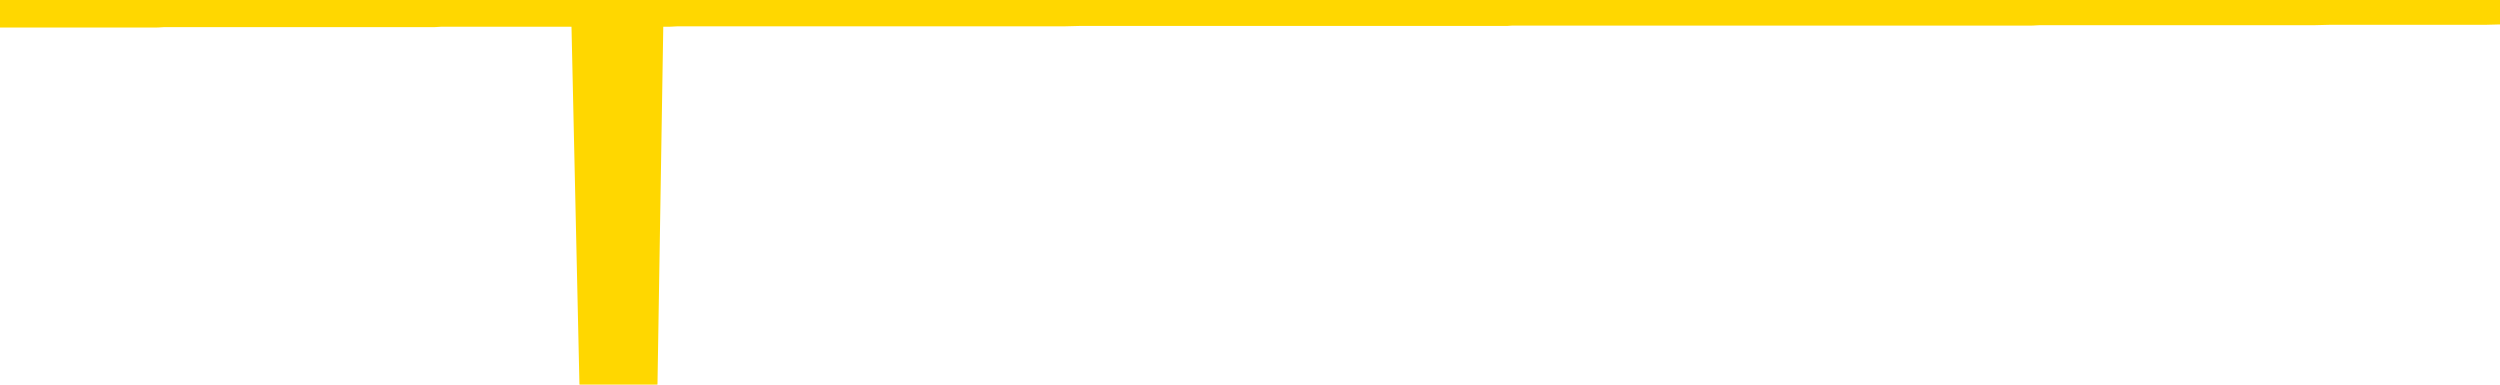 <svg xmlns="http://www.w3.org/2000/svg" version="1.1" viewBox="0 0 6500 1000">
	<path fill="none" stroke="gold" stroke-width="125" stroke-linecap="round" stroke-linejoin="round" d="M0 3935  L-1322321 3935 L-1322137 3935 L-1321646 3935 L-1321353 3935 L-1321041 3935 L-1320807 3935 L-1320754 3935 L-1320694 3935 L-1320541 3935 L-1320501 3935 L-1320368 3935 L-1320076 3935 L-1319535 3935 L-1318925 3935 L-1318877 3935 L-1318237 3935 L-1318203 3935 L-1317678 3935 L-1317545 3935 L-1317155 3935 L-1316827 3935 L-1316710 3935 L-1316498 3935 L-1315781 3935 L-1315212 3935 L-1315104 3935 L-1314930 3935 L-1314708 3935 L-1314307 3935 L-1314281 3935 L-1313353 3935 L-1313266 3935 L-1313183 3935 L-1313113 3935 L-1312816 3935 L-1312664 3935 L-1310774 3935 L-1310673 3935 L-1310411 3935 L-1310117 3935 L-1309976 3935 L-1309727 3935 L-1309691 3934 L-1309533 3934 L-1309069 3934 L-1308816 3934 L-1308604 3934 L-1308353 3934 L-1308004 3934 L-1307077 3934 L-1306983 3934 L-1306572 3934 L-1305401 3934 L-1304212 3934 L-1304120 3934 L-1304093 3934 L-1303827 3934 L-1303528 3934 L-1303399 3934 L-1303361 3934 L-1302547 3934 L-1302163 3934 L-1301102 3934 L-1301041 3934 L-1300776 3934 L-1300305 3935 L-1300112 3935 L-1299849 3935 L-1299512 3935 L-1299376 3935 L-1298921 3935 L-1298177 3935 L-1298160 3935 L-1297995 3935 L-1297926 3935 L-1297410 3935 L-1296382 3935 L-1296185 3935 L-1295697 3935 L-1295335 3935 L-1294926 3935 L-1294541 3935 L-1292837 3935 L-1292739 3935 L-1292667 3935 L-1292606 3935 L-1292422 3935 L-1292085 3935 L-1291445 3935 L-1291368 3935 L-1291306 3935 L-1291120 3935 L-1291040 3935 L-1290863 3935 L-1290844 3935 L-1290614 3935 L-1290226 3935 L-1289337 3935 L-1289298 3935 L-1289210 3935 L-1289182 3935 L-1288174 3935 L-1288025 3935 L-1288000 3935 L-1287868 3935 L-1287828 3935 L-1286569 3935 L-1286512 3935 L-1285972 3935 L-1285919 3935 L-1285873 3935 L-1285478 3935 L-1285338 3935 L-1285138 3935 L-1284992 3935 L-1284827 3935 L-1284550 3935 L-1284191 3935 L-1283639 3935 L-1282994 3935 L-1282735 3935 L-1282582 3935 L-1282181 3935 L-1282140 3935 L-1282020 3935 L-1281958 3935 L-1281944 3935 L-1281850 3935 L-1281557 3935 L-1281406 3935 L-1281075 3935 L-1280998 3935 L-1280922 3935 L-1280695 3934 L-1280629 3934 L-1280401 3934 L-1280349 3934 L-1280184 3934 L-1279178 3934 L-1278995 3934 L-1278444 3934 L-1278051 3934 L-1277653 3934 L-1276803 3934 L-1276725 3934 L-1276146 3934 L-1275705 3934 L-1275464 3934 L-1275306 3934 L-1274906 3934 L-1274885 3934 L-1274440 3934 L-1274035 3934 L-1273899 3934 L-1273724 3934 L-1273587 3934 L-1273337 3934 L-1272337 3934 L-1272255 3934 L-1272119 3934 L-1272081 3934 L-1271191 3934 L-1270975 3934 L-1270532 3934 L-1270415 3934 L-1270358 3934 L-1269682 3934 L-1269581 3934 L-1269552 3934 L-1268211 3934 L-1267805 3934 L-1267765 3934 L-1266837 3934 L-1266739 3934 L-1266606 3934 L-1266202 3934 L-1266176 3934 L-1266083 3934 L-1265866 3934 L-1265455 3934 L-1264301 3934 L-1264010 3933 L-1263981 3933 L-1263373 3933 L-1263123 3933 L-1263103 3933 L-1262174 3933 L-1262123 3933 L-1262000 3933 L-1261983 3933 L-1261827 3933 L-1261652 3933 L-1261515 3933 L-1261458 3933 L-1261351 3933 L-1261265 3933 L-1261032 3933 L-1260957 3933 L-1260649 3933 L-1260531 3933 L-1260361 3933 L-1260270 3933 L-1260167 3933 L-1260144 3933 L-1260067 3933 L-1259969 3933 L-1259602 3933 L-1259497 3933 L-1258994 3933 L-1258542 3933 L-1258504 3933 L-1258480 3933 L-1258439 3933 L-1258310 3933 L-1258210 3933 L-1257768 3933 L-1257486 3933 L-1256893 3933 L-1256763 3933 L-1256489 3933 L-1256336 3933 L-1256183 3933 L-1256098 3933 L-1256020 3933 L-1255834 3933 L-1255783 3933 L-1255756 3933 L-1255676 3933 L-1255653 3933 L-1255370 3933 L-1254766 3932 L-1253770 3932 L-1253473 3932 L-1252739 3932 L-1252494 3932 L-1252404 3932 L-1251827 3932 L-1251129 3932 L-1250376 3932 L-1250058 3932 L-1249675 3932 L-1249598 3932 L-1248963 3932 L-1248778 3932 L-1248690 3932 L-1248561 3932 L-1248248 3932 L-1248198 3932 L-1248056 3932 L-1248035 3932 L-1247067 3932 L-1246522 3932 L-1246043 3932 L-1245982 3932 L-1245659 3932 L-1245637 3932 L-1245575 3932 L-1245365 3932 L-1245288 3932 L-1245233 3932 L-1245211 3932 L-1245171 3932 L-1245156 3932 L-1244399 3932 L-1244382 3932 L-1243583 3932 L-1243430 3932 L-1242525 3932 L-1242019 3932 L-1241789 3932 L-1241748 3932 L-1241633 3932 L-1241456 3932 L-1240702 3932 L-1240567 3932 L-1240403 3932 L-1240085 3932 L-1239909 3932 L-1238887 3932 L-1238864 3932 L-1238612 3932 L-1238399 3932 L-1237765 3932 L-1237528 3932 L-1237495 3932 L-1237317 3932 L-1237237 3931 L-1237147 3931 L-1237082 3931 L-1236642 3931 L-1236619 3931 L-1236078 3931 L-1235822 3931 L-1235327 3931 L-1234450 3931 L-1234413 3931 L-1234360 3931 L-1234319 3931 L-1234202 3931 L-1233926 3931 L-1233718 3931 L-1233521 3931 L-1233498 3931 L-1233448 3931 L-1233409 3931 L-1233331 3931 L-1232733 3931 L-1232673 3931 L-1232570 3931 L-1232415 3931 L-1231783 3931 L-1231103 3931 L-1230800 3931 L-1230453 3931 L-1230256 3931 L-1230207 3931 L-1229887 3931 L-1229259 3931 L-1229113 3931 L-1229076 3931 L-1229019 3931 L-1228942 3931 L-1228701 3931 L-1228612 3931 L-1228518 3931 L-1228225 3931 L-1228090 3931 L-1228030 3931 L-1227993 3931 L-1227721 3931 L-1226715 3931 L-1226539 3931 L-1226489 3931 L-1226196 3930 L-1226004 3930 L-1225670 3930 L-1225164 3930 L-1224602 3930 L-1224587 3930 L-1224570 3930 L-1224470 3930 L-1224355 3930 L-1224316 3930 L-1224278 3930 L-1224213 3930 L-1224185 3930 L-1224046 3930 L-1223753 3930 L-1223703 3930 L-1223598 3930 L-1223333 3930 L-1222868 3930 L-1222724 3930 L-1222669 3930 L-1222612 3930 L-1222421 3930 L-1222056 3930 L-1221841 3930 L-1221647 3930 L-1221589 3930 L-1221530 3930 L-1221376 3930 L-1221106 3930 L-1220677 3930 L-1220661 3930 L-1220584 3930 L-1220520 3930 L-1220390 3930 L-1220367 3930 L-1220083 3930 L-1220035 3930 L-1219981 3930 L-1219518 3930 L-1219479 3930 L-1219439 3930 L-1219248 3930 L-1218768 3930 L-1218281 3930 L-1218264 3930 L-1218226 3930 L-1217970 3930 L-1217893 3930 L-1217663 3930 L-1217647 3930 L-1217352 3930 L-1216910 3930 L-1216463 3930 L-1215958 3930 L-1215805 3930 L-1215518 3930 L-1215478 3929 L-1215147 3929 L-1214925 3929 L-1214408 3929 L-1214332 3929 L-1214084 3929 L-1213890 3929 L-1213830 3929 L-1213054 3929 L-1212980 3929 L-1212749 3929 L-1212732 3929 L-1212671 3929 L-1212475 3929 L-1212011 3929 L-1211987 3929 L-1211858 3929 L-1210557 3929 L-1210540 3929 L-1210463 3929 L-1210370 3929 L-1210152 3929 L-1210000 3929 L-1209822 3929 L-1209768 3929 L-1209481 3929 L-1209441 3929 L-1209072 3929 L-1208631 3929 L-1208448 3929 L-1208127 3929 L-1207832 3929 L-1207386 3929 L-1207314 3929 L-1206852 3929 L-1206414 3929 L-1206232 3929 L-1204778 3929 L-1204646 3929 L-1204189 3929 L-1203963 3929 L-1203576 3929 L-1203060 3929 L-1202106 3929 L-1201312 3929 L-1200637 3929 L-1200212 3929 L-1199900 3929 L-1199670 3929 L-1198987 3929 L-1198974 3929 L-1198764 3929 L-1198742 3929 L-1198568 3928 L-1197618 3928 L-1197350 3928 L-1196534 3928 L-1196224 3928 L-1196186 3928 L-1196129 3928 L-1195512 3928 L-1194874 3928 L-1193248 3928 L-1192574 3928 L-1191932 3928 L-1191855 3928 L-1191798 3928 L-1191763 3928 L-1191734 3928 L-1191623 3928 L-1191605 3928 L-1191582 3928 L-1191429 3928 L-1191375 3928 L-1191297 3928 L-1191178 3928 L-1191080 3928 L-1190963 3928 L-1190693 3928 L-1190423 3928 L-1190406 3928 L-1190206 3928 L-1190059 3928 L-1189833 3928 L-1189698 3928 L-1189390 3928 L-1189330 3928 L-1188977 3928 L-1188628 3928 L-1188527 3928 L-1188463 3928 L-1188403 3928 L-1188018 3928 L-1187638 3928 L-1187533 3928 L-1187273 3928 L-1187002 3928 L-1186843 3928 L-1186810 3928 L-1186748 3928 L-1186607 3927 L-1186423 3927 L-1186379 3927 L-1186090 3927 L-1186074 3927 L-1185841 3927 L-1185780 3927 L-1185742 3927 L-1185162 3927 L-1185028 3927 L-1185005 3927 L-1184987 3927 L-1184969 3927 L-1184953 3927 L-1184929 3927 L-1184913 3927 L-1184891 3927 L-1184875 3926 L-1184852 3926 L-1184835 3926 L-1184813 3926 L-1184796 3926 L-1184748 3926 L-1184675 3926 L-1184641 3926 L-1184617 3926 L-1184581 3926 L-1184540 3926 L-1184503 3926 L-1184487 3926 L-1184463 3926 L-1184426 3926 L-1184409 3926 L-1184386 3925 L-1184368 3925 L-1184350 3925 L-1184334 3925 L-1184304 3925 L-1184278 3925 L-1184233 3925 L-1184216 3925 L-1184175 3925 L-1184126 3925 L-1184056 3925 L-1184040 3925 L-1184024 3925 L-1183962 3925 L-1183923 3925 L-1183884 3925 L-1183718 3925 L-1183653 3925 L-1183637 3925 L-1183593 3925 L-1183534 3925 L-1183322 3925 L-1183288 3925 L-1183246 3925 L-1183168 3925 L-1182630 3925 L-1182552 3925 L-1182448 3925 L-1182359 3925 L-1182183 3925 L-1181832 3925 L-1181677 3925 L-1181239 3925 L-1181082 3925 L-1180952 3925 L-1180248 3925 L-1180047 3925 L-1179087 3925 L-1178604 3925 L-1178505 3925 L-1178413 3924 L-1178168 3924 L-1178095 3924 L-1177652 3924 L-1177556 3924 L-1177541 3924 L-1177525 3924 L-1177500 3924 L-1177034 3924 L-1176817 3924 L-1176677 3924 L-1176383 3924 L-1176295 3924 L-1176254 3924 L-1176224 3924 L-1176051 3924 L-1175992 3924 L-1175916 3924 L-1175835 3924 L-1175766 3924 L-1175457 3924 L-1175371 3924 L-1175158 3924 L-1175122 3924 L-1174439 3924 L-1174340 3924 L-1174135 3924 L-1174089 3924 L-1173810 3924 L-1173748 3924 L-1173731 3924 L-1173653 3924 L-1173345 3924 L-1173321 3924 L-1173267 3924 L-1173244 3924 L-1173121 3924 L-1172986 3924 L-1172742 3924 L-1172616 3924 L-1171969 3924 L-1171953 3924 L-1171928 3924 L-1171748 3924 L-1171672 3924 L-1171580 3924 L-1171152 3924 L-1170736 3924 L-1170343 3924 L-1170265 3924 L-1170246 3924 L-1169882 3924 L-1169646 3924 L-1169418 3923 L-1169105 3923 L-1169027 3923 L-1168946 3923 L-1168768 3923 L-1168752 3923 L-1168487 3923 L-1168407 3923 L-1168177 3923 L-1167951 3923 L-1167635 3923 L-1167460 3923 L-1167099 3923 L-1166707 3923 L-1166638 3923 L-1166574 3923 L-1166434 3923 L-1166382 3923 L-1166280 3923 L-1165778 3923 L-1165581 3923 L-1165334 3923 L-1165149 3923 L-1164849 3923 L-1164773 3923 L-1164607 3923 L-1163723 3923 L-1163694 3923 L-1163571 3923 L-1162992 3923 L-1162915 3923 L-1162201 3923 L-1161889 3923 L-1161676 3923 L-1161659 3923 L-1161273 3923 L-1160748 3923 L-1160302 3923 L-1159972 3923 L-1159819 3923 L-1159493 3923 L-1159315 3923 L-1159233 3923 L-1159027 3923 L-1158852 3923 L-1157923 3923 L-1157033 3923 L-1156994 3923 L-1156766 3923 L-1156387 3923 L-1155600 3923 L-1155365 3923 L-1155289 3923 L-1154932 3923 L-1154360 3922 L-1154093 3922 L-1153707 3922 L-1153603 3922 L-1153433 3922 L-1152815 3922 L-1152603 3922 L-1152296 3922 L-1152243 3922 L-1152115 3922 L-1152062 3922 L-1151943 3922 L-1151606 3922 L-1150647 3922 L-1150516 3922 L-1150314 3922 L-1149683 3922 L-1149371 3922 L-1148958 3922 L-1148930 3922 L-1148785 3922 L-1148365 3922 L-1147032 3922 L-1146985 3922 L-1146857 3922 L-1146840 3922 L-1146262 3922 L-1146056 3922 L-1146027 3922 L-1145986 3922 L-1145928 3922 L-1145891 3922 L-1145813 3922 L-1145670 3922 L-1145215 3922 L-1145097 3922 L-1144812 3922 L-1144439 3922 L-1144343 3922 L-1144016 3922 L-1143662 3922 L-1143492 3922 L-1143444 3922 L-1143335 3922 L-1143246 3922 L-1143218 3922 L-1143142 3922 L-1142839 3922 L-1142805 3922 L-1142733 3922 L-1142365 3922 L-1142030 3922 L-1141949 3922 L-1141729 3922 L-1141558 3922 L-1141530 3922 L-1141033 3922 L-1140484 3921 L-1139603 3921 L-1139505 3921 L-1139428 3921 L-1139153 3921 L-1138906 3921 L-1138832 3921 L-1138770 3921 L-1138652 3921 L-1138609 3921 L-1138499 3921 L-1138422 3921 L-1137722 3921 L-1137476 3921 L-1137437 3921 L-1137280 3921 L-1136681 3921 L-1136454 3921 L-1136362 3921 L-1135887 3921 L-1135289 3921 L-1134770 3921 L-1134749 3921 L-1134603 3921 L-1134283 3921 L-1133741 3921 L-1133509 3921 L-1133339 3921 L-1132853 3921 L-1132625 3921 L-1132540 3921 L-1132194 3921 L-1131868 3921 L-1131345 3921 L-1131017 3921 L-1130417 3921 L-1130219 3921 L-1130167 3921 L-1130127 3921 L-1129846 3921 L-1129161 3921 L-1128851 3921 L-1128826 3921 L-1128635 3921 L-1128412 3921 L-1128326 3921 L-1127662 3921 L-1127638 3921 L-1127416 3921 L-1127086 3921 L-1126734 3921 L-1126530 3921 L-1126297 3920 L-1126039 3920 L-1125850 3920 L-1125802 3920 L-1125575 3920 L-1125541 3920 L-1125384 3920 L-1125170 3920 L-1124997 3920 L-1124905 3920 L-1124628 3920 L-1124384 3920 L-1124069 3920 L-1123643 3920 L-1123606 3920 L-1123122 3920 L-1122889 3920 L-1122677 3920 L-1122451 3920 L-1121901 3920 L-1121654 3920 L-1120820 3920 L-1120764 3920 L-1120742 3920 L-1120584 3920 L-1120123 3920 L-1120082 3920 L-1119742 3920 L-1119609 3920 L-1119386 3920 L-1118814 3920 L-1118342 3920 L-1118147 3920 L-1117955 3920 L-1117765 3920 L-1117663 3920 L-1117295 3920 L-1117249 3920 L-1117167 3920 L-1115874 3920 L-1115826 3920 L-1115557 3920 L-1115412 3920 L-1114861 3920 L-1114744 3920 L-1114663 3920 L-1114303 3920 L-1114080 3920 L-1113799 3920 L-1113469 3920 L-1112961 3920 L-1112849 3920 L-1112770 3920 L-1112606 3920 L-1112311 3920 L-1111843 3920 L-1111646 3920 L-1111596 3920 L-1110946 3920 L-1110824 3920 L-1110370 3920 L-1110334 3920 L-1109866 3920 L-1109755 3920 L-1109739 3920 L-1109523 3920 L-1109342 3920 L-1108810 3920 L-1107781 3920 L-1107581 3920 L-1107123 3920 L-1106175 3919 L-1106076 3919 L-1105722 3919 L-1105661 3919 L-1105647 3919 L-1105611 3919 L-1105242 3919 L-1105122 3919 L-1104880 3919 L-1104716 3919 L-1104529 3919 L-1104408 3919 L-1103338 3919 L-1102479 3919 L-1102267 3919 L-1102170 3919 L-1101996 3919 L-1101662 3919 L-1101591 3919 L-1101533 3919 L-1101358 3919 L-1100969 3919 L-1100733 3919 L-1100622 3919 L-1100505 3919 L-1099524 3919 L-1099499 3919 L-1098905 3919 L-1098872 3919 L-1098723 3919 L-1098439 3919 L-1097527 3919 L-1096581 3919 L-1096428 3919 L-1096326 3919 L-1096194 3919 L-1096051 3919 L-1096025 3919 L-1095910 3919 L-1095692 3919 L-1095011 3919 L-1094881 3919 L-1094578 3919 L-1094338 3919 L-1094005 3919 L-1093367 3919 L-1093024 3919 L-1092962 3919 L-1092807 3919 L-1091885 3919 L-1091415 3919 L-1091371 3919 L-1091358 3919 L-1091317 3919 L-1091295 3919 L-1091268 3919 L-1091124 3919 L-1090702 3918 L-1090366 3918 L-1090175 3918 L-1089747 3918 L-1089559 3918 L-1089170 3918 L-1088636 3918 L-1088263 3918 L-1088242 3918 L-1087992 3918 L-1087873 3918 L-1087797 3918 L-1087662 3918 L-1087622 3918 L-1087542 3918 L-1087148 3918 L-1086652 3918 L-1086540 3918 L-1086367 3918 L-1086059 3918 L-1085611 3918 L-1085288 3918 L-1085146 3918 L-1084719 3918 L-1084566 3918 L-1084510 3918 L-1083697 3918 L-1083677 3918 L-1083305 3918 L-1083248 3918 L-1082119 3918 L-1082051 3918 L-1081493 3918 L-1081298 3918 L-1081162 3918 L-1080928 3918 L-1080581 3918 L-1080547 3918 L-1080512 3918 L-1080443 3918 L-1080094 3918 L-1079922 3918 L-1079437 3918 L-1079421 3918 L-1079096 3918 L-1078938 3918 L-1077798 3918 L-1077773 3918 L-1077581 3918 L-1077388 3918 L-1077137 3918 L-1077120 3917 L-1076100 3917 L-1075802 3917 L-1075727 3917 L-1075591 3917 L-1075415 3917 L-1074838 3917 L-1074623 3917 L-1074559 3917 L-1074428 3917 L-1074391 3917 L-1073868 3917 L-1073730 3924 L-1073716 3924 L-1073693 3924 L-1073673 3924 L-1073445 3917 L-1072670 3917 L-1072628 3917 L-1072260 3917 L-1072182 3917 L-1072130 3917 L-1071457 3917 L-1070714 3917 L-1070290 3917 L-1069842 3917 L-1068780 3917 L-1068469 3917 L-1068058 3917 L-1067986 3917 L-1067462 3917 L-1067368 3917 L-1067350 3917 L-1066905 3917 L-1066720 3917 L-1065939 3917 L-1065267 3917 L-1064855 3917 L-1064623 3917 L-1064482 3917 L-1064401 3917 L-1064381 3917 L-1064305 3917 L-1064176 3917 L-1063859 3917 L-1063635 3917 L-1063310 3917 L-1063248 3917 L-1062878 3917 L-1062845 3917 L-1062636 3917 L-1061969 3917 L-1061891 3917 L-1061733 3917 L-1061623 3917 L-1061296 3917 L-1061141 3917 L-1060800 3917 L-1060743 3917 L-1060405 3917 L-1060201 3917 L-1060148 3917 L-1058772 3917 L-1058642 3917 L-1058209 3917 L-1057888 3917 L-1057061 3916 L-1056937 3916 L-1056207 3916 L-1056051 3916 L-1056010 3916 L-1055956 3916 L-1055933 3916 L-1055819 3916 L-1055523 3916 L-1055233 3916 L-1055178 3916 L-1055058 3916 L-1055028 3916 L-1054928 3916 L-1054484 3916 L-1054332 3916 L-1053497 3916 L-1052955 3916 L-1052620 3916 L-1052605 3916 L-1052529 3916 L-1052413 3916 L-1052218 3916 L-1051954 3916 L-1051119 3916 L-1051023 3916 L-1050502 3916 L-1050460 3916 L-1050361 3916 L-1049532 3916 L-1049397 3916 L-1049059 3916 L-1048504 3916 L-1048125 3916 L-1047962 3916 L-1047652 3916 L-1046839 3916 L-1046533 3916 L-1046265 3916 L-1045943 3916 L-1045622 3916 L-1045347 3916 L-1044518 3916 L-1044423 3916 L-1044331 3916 L-1044226 3916 L-1043839 3916 L-1043359 3916 L-1043343 3916 L-1043224 3916 L-1042856 3916 L-1042761 3916 L-1041927 3916 L-1041850 3915 L-1041551 3915 L-1041460 3915 L-1041053 3915 L-1040943 3915 L-1040243 3915 L-1039770 3915 L-1039710 3915 L-1039491 3915 L-1039218 3915 L-1039105 3915 L-1038077 3915 L-1037691 3915 L-1037671 3915 L-1037338 3915 L-1037093 3915 L-1036660 3915 L-1036550 3915 L-1036432 3915 L-1035981 3915 L-1035390 3915 L-1035054 3915 L-1033161 3915 L-1033047 3915 L-1032835 3915 L-1031517 3915 L-1031411 3911 L-1031345 3907 L-1031308 3903 L-1031247 3903 L-1030747 3907 L-1030072 3911 L-1030050 3915 L-1029780 3915 L-1028812 3915 L-1028122 3915 L-1027960 3915 L-1027420 3915 L-1027330 3915 L-1026310 3915 L-1025363 3915 L-1024997 3915 L-1024894 3915 L-1024306 3915 L-1024247 3915 L-1024146 3915 L-1023706 3915 L-1023598 3915 L-1023157 3915 L-1022157 3915 L-1021901 3915 L-1021798 3914 L-1021667 3914 L-1021301 3914 L-1020720 3914 L-1020689 3914 L-1020374 3914 L-1018391 3914 L-1018275 3914 L-1018207 3914 L-1017849 3914 L-1016230 3914 L-1016052 3914 L-1015908 3914 L-1015086 3914 L-1015033 3914 L-1014978 3914 L-1014544 3914 L-1013564 3914 L-1013490 3914 L-1012405 3914 L-1012192 3914 L-1011476 3914 L-1011088 3914 L-1010869 3914 L-1010549 3914 L-1010055 3914 L-1009928 3914 L-1009699 3914 L-1009467 3914 L-1009407 3914 L-1009118 3914 L-1008846 3914 L-1007816 3914 L-1006151 3914 L-1005732 3914 L-1005594 3914 L-1005438 3914 L-1005133 3914 L-1004905 3914 L-1004747 3914 L-1004587 3914 L-1004418 3914 L-1004371 3914 L-1004317 3914 L-1004295 3914 L-1003909 3914 L-1003660 3914 L-1003389 3914 L-1003228 3914 L-1003139 3914 L-1001480 3914 L-1001315 3914 L-1000935 3914 L-1000475 3914 L-999865 3914 L-998772 3914 L-998341 3914 L-998310 3914 L-998247 3914 L-998230 3914 L-996526 3914 L-996484 3914 L-996018 3914 L-995831 3914 L-995799 3913 L-995203 3913 L-995154 3913 L-994831 3913 L-994780 3913 L-994570 3913 L-994552 3913 L-994286 3913 L-994233 3913 L-993764 3913 L-993253 3913 L-993175 3913 L-992881 3913 L-992864 3913 L-992826 3913 L-992755 3913 L-992597 3913 L-991651 3913 L-991595 3913 L-991074 3913 L-990881 3913 L-990781 3913 L-990555 3913 L-990045 3913 L-989657 3914 L-989587 3914 L-989239 3914 L-988882 3914 L-987753 3913 L-987702 3913 L-987475 3913 L-987442 3913 L-987317 3913 L-987218 3913 L-986953 3913 L-986213 3913 L-985634 3913 L-985341 3913 L-984635 3913 L-984456 3913 L-984433 3913 L-983797 3913 L-983486 3913 L-983089 3913 L-983060 3913 L-983039 3913 L-982885 3913 L-982200 3913 L-982183 3913 L-981844 3913 L-981571 3913 L-981534 3913 L-981478 3913 L-981456 3913 L-981384 3913 L-981052 3913 L-980946 3913 L-980917 3913 L-980719 3913 L-980566 3913 L-979698 3913 L-979135 3913 L-979119 3913 L-979018 3913 L-978916 3913 L-978770 3913 L-978691 3913 L-978653 3913 L-978598 3913 L-978525 3913 L-978380 3913 L-977898 3913 L-977493 3913 L-976627 3913 L-976607 3913 L-976349 3913 L-976273 3913 L-976244 3913 L-976233 3912 L-976216 3912 L-975923 3912 L-975884 3912 L-975812 3912 L-975738 3912 L-975533 3912 L-975373 3912 L-975072 3912 L-974995 3912 L-974977 3912 L-974761 3912 L-974530 3912 L-974420 3912 L-974050 3912 L-973892 3912 L-973660 3912 L-973492 3912 L-973347 3912 L-973215 3912 L-971939 3912 L-971536 3912 L-971475 3912 L-971358 3912 L-970933 3912 L-970917 3912 L-970855 3912 L-970582 3912 L-970470 3912 L-970187 3912 L-969910 3912 L-969485 3912 L-969463 3912 L-969385 3912 L-969259 3912 L-968672 3912 L-968281 3912 L-967946 3912 L-967356 3912 L-967254 3912 L-967084 3912 L-966948 3912 L-966120 3912 L-964935 3912 L-964899 3912 L-964843 3912 L-964622 3912 L-964417 3912 L-964263 3912 L-964006 3912 L-963930 3912 L-963387 3911 L-963350 3911 L-963102 3911 L-962714 3911 L-961889 3911 L-961530 3911 L-961220 3911 L-960962 3911 L-960738 3911 L-960332 3911 L-960216 3911 L-960032 3911 L-959979 3911 L-959791 3911 L-959620 3911 L-959591 3911 L-959311 3911 L-959000 3911 L-958862 3911 L-958552 3911 L-958358 3911 L-958343 3911 L-957624 3911 L-957490 3911 L-957192 3911 L-957102 3911 L-956501 3911 L-956463 3911 L-956385 3911 L-955764 3911 L-955613 3911 L-955572 3911 L-955261 3911 L-955070 3911 L-954877 3911 L-954821 3911 L-954512 3911 L-954460 3911 L-954406 3911 L-954380 3911 L-954255 3911 L-953444 3911 L-953368 3911 L-952827 3911 L-952558 3911 L-951899 3911 L-950991 3911 L-950750 3911 L-950218 3911 L-950001 3911 L-948893 3911 L-948843 3911 L-948067 3911 L-947520 3911 L-947408 3911 L-947256 3911 L-947200 3911 L-947035 3911 L-946658 3911 L-946210 3911 L-946156 3911 L-946001 3911 L-945321 3911 L-945101 3911 L-944583 3910 L-943734 3910 L-943718 3910 L-941927 3910 L-941373 3910 L-941256 3910 L-940250 3910 L-940213 3910 L-939981 3910 L-939888 3910 L-939848 3910 L-939516 3910 L-939164 3910 L-938899 3910 L-938612 3910 L-938301 3910 L-938047 3910 L-937954 3910 L-937464 3910 L-937256 3910 L-936691 3910 L-936576 3910 L-936225 3910 L-936174 3910 L-936133 3910 L-935530 3910 L-934796 3910 L-934215 3910 L-933980 3910 L-933439 3910 L-933287 3910 L-932785 3910 L-932576 3910 L-932552 3910 L-932493 3910 L-931531 3910 L-931353 3910 L-930911 3910 L-930887 3910 L-930732 3910 L-930650 3910 L-930500 3910 L-929853 3910 L-929804 3910 L-928684 3910 L-927699 3910 L-927638 3910 L-926917 3910 L-926052 3910 L-925674 3910 L-925455 3910 L-924695 3910 L-924643 3910 L-924334 3910 L-923483 3910 L-923290 3910 L-923113 3910 L-922888 3910 L-922762 3909 L-922570 3909 L-922337 3909 L-922168 3909 L-921881 3909 L-921602 3909 L-921519 3909 L-921348 3909 L-921332 3909 L-921178 3909 L-921138 3909 L-920363 3909 L-920287 3909 L-920054 3909 L-919627 3909 L-919282 3909 L-918699 3909 L-918430 3909 L-918171 3909 L-918042 3909 L-918025 3909 L-917912 3909 L-917888 3909 L-917654 3909 L-917618 3909 L-916302 3909 L-916246 3909 L-915567 3909 L-914994 3909 L-914869 3909 L-914716 3909 L-914639 3909 L-914327 3909 L-914054 3909 L-913965 3909 L-913863 3909 L-912935 3909 L-912859 3909 L-912495 3909 L-912470 3909 L-912434 3909 L-911658 3909 L-911567 3909 L-911427 3909 L-911025 3909 L-910763 3909 L-910520 3909 L-910305 3909 L-910225 3909 L-910149 3909 L-910072 3909 L-909885 3909 L-909819 3909 L-909569 3909 L-909514 3909 L-909377 3909 L-909297 3909 L-909184 3909 L-908961 3909 L-908796 3909 L-908755 3909 L-908586 3909 L-908215 3909 L-908200 3909 L-908084 3909 L-907363 3909 L-907327 3909 L-907194 3909 L-906846 3909 L-906435 3909 L-906399 3909 L-906321 3909 L-906282 3909 L-905918 3909 L-905714 3909 L-905699 3909 L-905353 3908 L-905005 3908 L-904679 3908 L-904577 3908 L-904424 3908 L-904230 3908 L-903998 3908 L-903906 3908 L-903750 3908 L-903673 3908 L-903632 3908 L-903519 3908 L-903495 3908 L-903245 3908 L-903106 3908 L-902528 3908 L-901700 3908 L-901212 3908 L-901091 3908 L-901052 3908 L-901040 3908 L-900887 3908 L-900786 3908 L-900553 3908 L-900163 3908 L-899859 3908 L-899843 3908 L-899672 3908 L-899434 3908 L-898837 3908 L-898234 3908 L-898194 3908 L-898154 3908 L-898000 3908 L-897947 3908 L-897885 3908 L-897817 3908 L-897762 3908 L-897737 3908 L-897690 3908 L-897596 3908 L-897458 3908 L-897305 3908 L-897173 3908 L-897132 3908 L-897096 3908 L-897034 3908 L-896761 3908 L-896447 3908 L-896406 3908 L-896321 3908 L-896143 3908 L-895906 3908 L-895548 3908 L-895519 3908 L-894949 3907 L-894826 3907 L-894590 3907 L-894568 3907 L-894286 3907 L-894001 3907 L-893745 3907 L-893173 3907 L-892877 3907 L-892801 3907 L-892102 3907 L-892024 3907 L-891989 3907 L-891963 3907 L-891911 3907 L-891717 3907 L-891577 3907 L-891541 3907 L-891501 3907 L-890906 3907 L-890673 3907 L-890390 3907 L-890335 3907 L-890261 3908 L-890183 3908 L-889947 3908 L-889703 3908 L-889568 3908 L-889461 3908 L-889382 3908 L-888994 3907 L-888867 3907 L-888715 3907 L-888677 3907 L-888531 3907 L-888310 3907 L-888136 3907 L-888067 3907 L-887245 3907 L-887229 3907 L-886935 3907 L-886147 3907 L-885837 3907 L-885691 3907 L-885463 3907 L-885262 3907 L-884325 3907 L-884288 3907 L-884266 3907 L-884225 3907 L-883956 3907 L-883360 3907 L-883296 3907 L-883260 3907 L-883243 3907 L-882548 3907 L-882347 3907 L-882315 3907 L-881982 3907 L-881874 3907 L-881249 3907 L-880745 3907 L-880708 3907 L-880266 3907 L-880170 3907 L-880011 3907 L-879697 3907 L-879685 3907 L-879245 3907 L-878763 3907 L-878634 3907 L-878314 3907 L-878246 3907 L-877941 3907 L-877766 3907 L-877572 3907 L-877329 3907 L-877132 3907 L-877106 3907 L-876528 3907 L-876458 3907 L-876048 3907 L-875994 3907 L-875948 3907 L-875584 3907 L-875437 3907 L-875232 3907 L-875136 3907 L-874981 3907 L-874919 3907 L-874772 3907 L-874671 3907 L-874114 3907 L-874092 3907 L-873920 3907 L-873378 3907 L-873317 3907 L-873263 3907 L-873235 3907 L-873163 3907 L-873147 3906 L-873083 3906 L-873047 3906 L-872892 3906 L-872567 3906 L-872000 3906 L-871986 3906 L-871924 3906 L-871822 3906 L-871776 3906 L-871534 3906 L-871111 3906 L-870957 3906 L-869215 3906 L-868673 3906 L-867730 3906 L-867321 3906 L-866780 3906 L-866583 3906 L-866415 3906 L-866119 3906 L-866004 3906 L-865989 3906 L-865834 3906 L-865694 3906 L-865618 3906 L-865486 3906 L-865138 3906 L-864767 3906 L-864169 3906 L-863993 3906 L-863837 3906 L-863568 3906 L-863417 3906 L-863126 3906 L-863102 3906 L-863019 3906 L-862791 3906 L-862092 3906 L-861965 3906 L-861534 3906 L-861440 3906 L-860235 3906 L-860186 3906 L-859893 3906 L-859489 3906 L-859213 3906 L-859194 3906 L-859076 3906 L-859000 3906 L-858818 3906 L-858338 3906 L-857887 3906 L-857477 3906 L-857447 3906 L-857028 3906 L-856914 3906 L-856796 3906 L-856781 3906 L-856586 3906 L-856565 3906 L-856333 3906 L-855889 3906 L-855570 3906 L-855105 3906 L-854940 3906 L-854785 3906 L-854629 3906 L-854176 3906 L-853857 3906 L-853802 3906 L-853431 3906 L-853393 3906 L-853066 3906 L-852950 3906 L-852851 3906 L-852525 3906 L-852138 3906 L-851877 3906 L-851519 3906 L-851262 3906 L-849092 3906 L-849043 3906 L-849020 3905 L-848609 3905 L-848547 3905 L-848477 3906 L-848246 3906 L-847935 3905 L-847632 3905 L-847588 3905 L-847280 3905 L-847147 3905 L-846930 3905 L-846218 3905 L-846063 3905 L-845925 3905 L-845776 3905 L-845755 3905 L-845561 3905 L-845535 3905 L-845444 3905 L-845422 3905 L-845406 3905 L-845306 3905 L-844377 3905 L-843919 3905 L-842827 3905 L-842405 3905 L-842001 3905 L-841962 3905 L-841709 3905 L-840934 3905 L-840918 3905 L-840893 3905 L-840700 3905 L-839964 3905 L-839695 3905 L-839654 3905 L-839255 3905 L-839230 3905 L-838441 3905 L-837761 3905 L-836390 3905 L-836120 3905 L-836071 3905 L-835534 3905 L-835501 3905 L-835399 3905 L-835076 3905 L-834996 3905 L-834727 3905 L-833815 3905 L-833676 3905 L-833427 3905 L-832882 3905 L-832459 3905 L-832266 3905 L-832251 3905 L-832113 3905 L-832019 3905 L-831892 3905 L-831632 3905 L-831607 3905 L-831516 3904 L-831206 3904 L-831145 3904 L-831028 3904 L-830679 3904 L-829868 3904 L-829637 3904 L-828808 3904 L-828576 3904 L-828359 3904 L-827840 3904 L-827202 3904 L-826786 3904 L-826464 3904 L-825983 3904 L-825558 3904 L-825496 3904 L-825148 3904 L-825107 3904 L-825093 3904 L-824994 3904 L-824949 3904 L-824463 3904 L-823662 3904 L-823327 3904 L-822246 3904 L-821766 3904 L-821743 3904 L-821603 3904 L-821048 3904 L-820351 3904 L-820042 3904 L-819820 3904 L-819715 3904 L-819613 3904 L-818942 3904 L-818848 3904 L-818825 3904 L-818748 3904 L-818570 3904 L-818398 3904 L-818217 3904 L-818204 3904 L-818128 3904 L-817963 3904 L-817449 3904 L-817433 3904 L-817292 3904 L-816930 3904 L-816906 3904 L-816775 3904 L-816750 3904 L-816388 3904 L-815863 3904 L-815769 3904 L-815553 3904 L-815460 3904 L-815435 3904 L-814971 3904 L-814894 3904 L-814492 3904 L-814041 3904 L-812790 3904 L-812751 3904 L-812319 3904 L-812287 3904 L-811568 3904 L-811391 3903 L-811256 3903 L-810949 3903 L-810894 3903 L-810869 3903 L-810853 3903 L-810678 3903 L-810489 3903 L-809981 3903 L-809607 3903 L-809269 3903 L-809230 3903 L-808511 3903 L-808418 3903 L-808379 3903 L-807838 3903 L-807814 3903 L-807412 3903 L-806986 3903 L-806715 3903 L-806536 3903 L-806290 3903 L-806266 3903 L-806210 3903 L-805593 3903 L-805090 3903 L-804703 3903 L-804084 3903 L-803868 3903 L-803713 3903 L-802421 3903 L-802321 3903 L-801879 3902 L-801548 3902 L-801247 3902 L-801005 3902 L-800270 3902 L-799691 3902 L-798861 3902 L-798761 3902 L-798203 3902 L-798065 3902 L-796424 3902 L-796363 3902 L-796269 3902 L-795302 3902 L-795124 3902 L-794837 3902 L-794620 3902 L-794541 3902 L-794270 3902 L-794155 3902 L-794002 3902 L-793691 3902 L-793613 3902 L-793522 3902 L-793445 3902 L-793329 3902 L-793149 3902 L-793057 3902 L-793019 3902 L-792516 3902 L-792298 3902 L-792168 3902 L-792013 3902 L-791958 3902 L-791834 3902 L-791449 3902 L-790940 3902 L-790868 3902 L-790388 3902 L-790311 3902 L-790210 3902 L-789977 3902 L-789512 3902 L-789282 3902 L-789266 3902 L-789034 3902 L-788879 3902 L-788818 3902 L-788625 3902 L-788354 3902 L-787602 3902 L-786649 3902 L-786613 3902 L-786388 3902 L-785948 3902 L-785668 3902 L-785319 3902 L-784250 3902 L-783322 3902 L-783191 3902 L-783145 3902 L-783076 3902 L-782921 3902 L-782843 3902 L-782670 3902 L-782235 3902 L-782031 3902 L-781971 3902 L-781388 3902 L-781234 3902 L-781119 3902 L-781078 3901 L-780908 3901 L-780771 3901 L-780561 3901 L-780483 3901 L-780460 3901 L-780251 3901 L-779841 3901 L-779817 3901 L-779593 3901 L-779448 3901 L-779413 3901 L-779400 3901 L-779378 3901 L-779144 3901 L-778959 3901 L-778741 3901 L-778716 3901 L-778027 3901 L-777923 3901 L-777888 3901 L-777867 3901 L-777673 3901 L-777620 3901 L-777503 3901 L-777421 3901 L-777310 3901 L-776996 3901 L-776537 3901 L-776281 3901 L-776047 3901 L-775917 3901 L-775565 3901 L-775506 3901 L-775353 3901 L-774781 3901 L-774694 3901 L-774541 3901 L-774245 3901 L-773875 3901 L-773572 3901 L-773496 3901 L-773091 3901 L-772923 3901 L-772779 3901 L-772238 3901 L-772178 3901 L-772162 3901 L-771996 3901 L-771790 3901 L-771715 3901 L-771622 3901 L-771213 3900 L-771197 3900 L-771173 3900 L-770980 3900 L-770904 3901 L-770733 3901 L-770671 3901 L-770655 3901 L-770141 3901 L-769920 3901 L-769301 3901 L-769047 3901 L-768853 3901 L-768814 3901 L-768740 3901 L-768675 3901 L-768025 3901 L-767986 3901 L-767812 3901 L-767746 3901 L-767072 3901 L-766683 3901 L-766421 3901 L-766183 3901 L-766106 3901 L-766090 3901 L-765888 3901 L-765517 3901 L-765292 3901 L-764656 3901 L-764636 3901 L-764249 3901 L-764155 3901 L-764097 3901 L-763821 3901 L-763512 3901 L-763435 3901 L-762583 3901 L-762241 3901 L-761804 3901 L-761370 3901 L-760875 3901 L-760725 3901 L-760457 3901 L-759219 3901 L-759162 3901 L-757398 3901 L-757208 3901 L-756198 3901 L-756047 3901 L-755671 3901 L-755351 3901 L-754745 3901 L-754676 3901 L-754498 3901 L-753670 3901 L-753531 3901 L-753144 3901 L-752960 3901 L-752916 3901 L-752796 3901 L-752587 3901 L-752139 3901 L-751791 3901 L-751659 3901 L-751250 3901 L-750899 3901 L-750614 3901 L-750421 3901 L-750266 3901 L-750102 3901 L-750034 3901 L-749934 3901 L-749701 3901 L-749584 3901 L-749531 3901 L-748989 3901 L-748525 3901 L-747343 3901 L-747209 3901 L-747185 3901 L-747132 3901 L-746464 3901 L-745430 3901 L-745236 3901 L-745056 3901 L-744905 3901 L-744864 3901 L-744849 3901 L-744788 3901 L-744462 3901 L-743302 3901 L-743108 3901 L-742931 3901 L-741817 3901 L-740957 3901 L-740851 3901 L-740377 3901 L-740185 3901 L-737863 3901 L-737786 3901 L-737664 3901 L-737630 3901 L-737593 3901 L-737498 3900 L-737282 3900 L-736701 3900 L-736315 3900 L-735542 3900 L-735464 3900 L-734767 3900 L-734225 3900 L-734184 3900 L-734054 3900 L-733590 3900 L-733552 3900 L-733417 3900 L-733049 3900 L-733019 3900 L-732869 3900 L-732468 3900 L-730644 3900 L-729837 3900 L-729119 3900 L-729102 3900 L-728788 3900 L-728227 3900 L-727725 3900 L-727207 3900 L-727185 3900 L-725441 3900 L-725272 3900 L-725076 3900 L-724183 3900 L-723664 3900 L-723454 3900 L-723196 3900 L-722486 3900 L-721536 3900 L-720878 3900 L-720838 3900 L-720552 3900 L-720469 3900 L-720374 3900 L-720242 3900 L-720165 3900 L-719430 3900 L-719093 3900 L-719043 3900 L-718788 3900 L-718501 3900 L-718076 3900 L-717495 3900 L-717236 3900 L-717085 3900 L-716837 3900 L-716799 3900 L-716002 3900 L-715964 3900 L-715787 3900 L-715378 3900 L-715149 3900 L-715073 3900 L-714942 3900 L-714826 3900 L-714477 3900 L-714414 3900 L-714262 3900 L-713521 3900 L-713409 3900 L-713239 3900 L-713200 3900 L-712906 3900 L-712504 3900 L-712328 3900 L-712233 3900 L-711924 3900 L-711122 3900 L-710664 3899 L-710144 3899 L-709655 3899 L-708960 3899 L-707913 3899 L-707645 3899 L-707590 3899 L-707430 3899 L-707179 3899 L-706933 3899 L-706854 3899 L-706639 3899 L-706327 3899 L-705864 3899 L-705849 3899 L-705553 3899 L-705540 3899 L-704549 3899 L-703876 3899 L-703541 3899 L-702925 3899 L-702788 3899 L-702149 3899 L-702019 3899 L-701068 3899 L-700969 3899 L-700409 3899 L-700001 3899 L-699572 3899 L-699481 3899 L-698646 3899 L-698283 3899 L-698243 3899 L-698111 3899 L-697934 3899 L-697718 3899 L-697664 3899 L-697507 3899 L-697254 3899 L-696154 3899 L-696077 3899 L-695857 3899 L-695726 3899 L-695690 3899 L-695497 3899 L-695397 3899 L-694913 3899 L-694629 3899 L-694469 3899 L-694374 3899 L-694103 3899 L-693833 3899 L-693817 3899 L-693678 3899 L-693540 3899 L-693213 3898 L-692904 3898 L-692863 3898 L-692787 3898 L-692672 3898 L-691822 3898 L-691495 3898 L-691164 3898 L-691031 3898 L-690815 3898 L-690799 3898 L-690118 3898 L-690025 3898 L-690002 3898 L-689986 3898 L-689947 3898 L-689536 3898 L-689266 3898 L-689226 3898 L-688858 3898 L-688648 3898 L-687565 3898 L-687549 3898 L-687520 3898 L-687500 3898 L-687123 3898 L-686868 3898 L-686620 3898 L-686481 3898 L-686349 3898 L-686017 3898 L-685924 3898 L-685863 3898 L-685305 3898 L-685244 3898 L-685088 3898 L-684894 3898 L-684701 3898 L-684686 3898 L-684647 3898 L-684608 3898 L-684337 3898 L-684214 3898 L-684182 3898 L-684082 3898 L-683927 3898 L-683786 3898 L-683502 3898 L-683176 3898 L-682480 3898 L-682458 3898 L-681948 3898 L-681102 3898 L-680739 3898 L-680584 3898 L-679981 3898 L-679811 3898 L-679750 3898 L-679695 3898 L-678639 3898 L-678621 3898 L-677715 3898 L-677693 3898 L-677526 3898 L-677284 3898 L-677234 3897 L-677179 3897 L-677042 3897 L-677002 3897 L-676074 3897 L-676019 3897 L-675897 3897 L-675825 3897 L-675709 3897 L-675531 3897 L-674549 3897 L-674409 3897 L-674291 3897 L-673997 3897 L-673750 3897 L-673713 3897 L-673658 3897 L-673637 3897 L-673504 3897 L-673425 3897 L-673287 3897 L-672664 3897 L-672498 3897 L-672033 3897 L-671857 3897 L-671840 3897 L-671780 3897 L-671664 3897 L-671181 3897 L-670485 3897 L-670113 3897 L-669943 3897 L-668977 3897 L-668822 3897 L-668644 3897 L-668552 3897 L-668297 3897 L-668126 3897 L-667479 3897 L-667468 3897 L-666888 3897 L-666750 3897 L-666695 3897 L-665959 3897 L-665921 3897 L-665843 3897 L-665201 3897 L-664427 3897 L-664334 3897 L-664286 3897 L-664270 3897 L-664234 3897 L-664218 3897 L-664155 3897 L-664139 3897 L-664119 3897 L-663964 3897 L-663925 3897 L-663909 3897 L-663870 3897 L-663730 3897 L-663654 3897 L-663290 3897 L-662942 3897 L-662168 3897 L-661566 3897 L-661369 3897 L-661139 3897 L-661001 3897 L-660363 3897 L-660074 3897 L-660052 3897 L-659592 3897 L-659359 3897 L-659305 3897 L-659266 3897 L-658763 3897 L-658213 3897 L-657425 3896 L-656302 3896 L-655408 3896 L-655320 3896 L-655020 3896 L-654949 3896 L-654833 3896 L-653656 3896 L-653308 3896 L-653285 3896 L-652766 3896 L-652619 3896 L-652511 3896 L-652302 3896 L-652147 3896 L-652124 3896 L-651931 3896 L-651854 3896 L-651710 3896 L-650909 3896 L-650763 3896 L-650483 3896 L-650306 3896 L-649996 3896 L-649185 3896 L-648256 3896 L-646664 3896 L-646421 3896 L-645780 3896 L-645584 3896 L-645507 3896 L-644989 3896 L-644757 3896 L-644734 3896 L-644602 3896 L-644263 3896 L-644252 3896 L-644036 3896 L-643999 3896 L-643457 3896 L-642928 3896 L-642861 3896 L-642567 3896 L-642020 3896 L-641984 3896 L-641932 3896 L-641832 3896 L-641600 3896 L-641020 3896 L-640922 3896 L-640848 3896 L-640516 3896 L-639766 3896 L-639727 3896 L-639047 3896 L-638893 3896 L-638566 3896 L-638351 3896 L-638119 3896 L-637823 3896 L-637576 3896 L-637225 3896 L-637172 3896 L-636413 3896 L-635719 3896 L-635369 3895 L-634905 3895 L-634272 3895 L-633863 3895 L-633785 3895 L-633359 3895 L-632716 3895 L-632547 3895 L-631805 3895 L-631618 3895 L-631323 3895 L-630751 3895 L-630725 3895 L-629706 3895 L-629219 3895 L-629126 3895 L-629065 3895 L-628777 3895 L-628491 3895 L-628429 3895 L-628250 3895 L-627538 3895 L-627363 3895 L-627164 3895 L-627012 3895 L-626921 3895 L-626859 3895 L-626317 3895 L-626007 3895 L-625915 3895 L-625838 3895 L-625270 3895 L-625179 3895 L-624925 3895 L-624598 3895 L-624561 3895 L-624406 3895 L-624174 3895 L-623852 3895 L-622719 3895 L-622520 3895 L-621994 3895 L-621750 3895 L-621504 3895 L-621424 3895 L-621404 3895 L-621327 3895 L-621272 3895 L-621195 3895 L-621156 3895 L-620977 3895 L-620940 3895 L-620708 3895 L-619470 3895 L-619144 3894 L-619104 3894 L-618322 3894 L-618176 3894 L-617184 3894 L-616977 3894 L-616552 3894 L-616424 3894 L-616020 3894 L-615932 3894 L-615275 3894 L-614568 3894 L-613959 3894 L-613766 3894 L-613533 3894 L-612915 3894 L-612619 3894 L-612179 3894 L-612025 3894 L-611870 3894 L-611114 3894 L-610764 3894 L-610361 3894 L-610323 3894 L-609317 3894 L-608997 3894 L-608750 3894 L-608050 3894 L-607977 3894 L-607664 3894 L-606584 3894 L-606393 3894 L-606159 3894 L-605964 3894 L-605464 3894 L-604710 3894 L-604596 3894 L-604396 3894 L-604355 3894 L-604262 3894 L-603949 3894 L-603861 3894 L-603745 3894 L-603427 3894 L-603358 3894 L-603333 3894 L-602971 3894 L-602933 3894 L-602716 3894 L-602213 3894 L-601611 3894 L-601399 3894 L-601246 3894 L-601208 3894 L-601164 3894 L-601130 3894 L-600997 3894 L-600587 3894 L-600217 3894 L-600163 3894 L-600147 3894 L-600068 3894 L-599659 3894 L-599505 3894 L-599489 3894 L-599450 3894 L-599271 3894 L-599195 3894 L-598964 3894 L-598174 3894 L-598096 3894 L-597361 3893 L-597206 3893 L-596966 3893 L-596904 3893 L-596819 3893 L-596796 3893 L-596678 3893 L-596664 3893 L-596602 3893 L-596565 3893 L-596471 3893 L-596449 3893 L-596332 3893 L-596100 3893 L-595929 3893 L-595109 3893 L-594708 3893 L-594553 3893 L-594048 3893 L-593934 3893 L-593338 3893 L-592963 3893 L-592911 3893 L-592718 3893 L-592021 3893 L-591983 3893 L-591838 3893 L-591613 3893 L-591351 3893 L-590977 3893 L-590551 3893 L-590422 3893 L-590402 3893 L-589909 3893 L-589212 3893 L-588981 3893 L-588827 3893 L-587859 3893 L-587634 3893 L-587356 3893 L-587340 3893 L-586814 3893 L-586285 3893 L-586137 3893 L-586118 3893 L-585576 3893 L-585266 3893 L-585149 3893 L-584957 3893 L-584820 3893 L-584493 3893 L-584377 3893 L-584067 3893 L-583641 3893 L-583585 3893 L-583352 3893 L-583256 3893 L-583123 3893 L-582827 3893 L-582713 3893 L-582348 3893 L-582035 3893 L-581553 3893 L-581382 3893 L-581134 3893 L-580918 3893 L-580392 3893 L-580206 3893 L-579850 3893 L-579215 3892 L-579060 3892 L-578320 3892 L-577900 3892 L-577720 3892 L-577644 3892 L-577513 3892 L-577219 3892 L-577178 3892 L-576948 3892 L-576756 3892 L-576501 3892 L-576074 3892 L-575965 3892 L-575346 3892 L-575165 3892 L-573953 3892 L-573306 3892 L-573155 3892 L-573118 3892 L-572986 3892 L-572885 3892 L-572869 3892 L-572787 3892 L-572576 3892 L-572459 3892 L-572096 3892 L-571725 3892 L-571028 3892 L-570626 3892 L-570521 3892 L-570503 3892 L-569558 3892 L-569363 3892 L-569211 3892 L-569155 3892 L-568399 3892 L-568382 3892 L-567893 3892 L-567763 3892 L-567570 3892 L-566680 3892 L-566640 3892 L-566602 3892 L-566525 3892 L-566486 3892 L-566409 3892 L-566325 3892 L-566061 3892 L-565829 3892 L-565767 3892 L-565286 3892 L-564950 3892 L-564838 3892 L-564645 3892 L-564468 3892 L-564409 3892 L-564373 3892 L-564103 3892 L-563405 3892 L-563352 3892 L-563058 3892 L-562656 3892 L-562092 3892 L-561219 3892 L-560914 3892 L-560876 3892 L-560753 3892 L-560155 3892 L-560025 3892 L-559825 3892 L-559788 3892 L-559174 3892 L-558995 3891 L-558980 3891 L-558762 3891 L-558684 3891 L-558377 3891 L-558245 3891 L-558013 3891 L-557679 3891 L-557587 3891 L-557486 3891 L-557449 3891 L-556906 3891 L-556713 3891 L-556172 3891 L-555746 3891 L-555614 3891 L-555553 3891 L-555321 3891 L-555305 3891 L-554817 3891 L-554736 3891 L-554719 3891 L-553326 3891 L-553190 3891 L-553076 3891 L-552442 3891 L-552302 3891 L-552184 3891 L-552031 3891 L-551994 3891 L-551915 3891 L-551861 3891 L-550869 3891 L-550833 3891 L-550700 3891 L-550639 3891 L-550540 3891 L-550250 3891 L-550236 3891 L-549926 3891 L-549826 3891 L-549361 3891 L-549308 3893 L-549165 3895 L-549037 3897 L-548805 3899 L-548236 3899 L-548147 3899 L-548125 3899 L-547838 3899 L-547155 3899 L-547078 3899 L-547041 3899 L-547025 3899 L-546826 3898 L-546405 3898 L-546134 3898 L-545261 3898 L-544968 3898 L-544857 3898 L-544123 3898 L-543996 3898 L-543637 3898 L-543384 3898 L-542513 3898 L-542343 3898 L-542282 3898 L-542227 3898 L-541879 3898 L-541856 3898 L-541647 3898 L-541507 3898 L-541376 3898 L-541253 3898 L-541130 3898 L-540893 3898 L-540603 3898 L-539943 3898 L-539921 3898 L-539767 3898 L-539649 3898 L-538685 3898 L-538629 3898 L-538396 3898 L-538374 3898 L-538048 3898 L-537933 3898 L-537893 3898 L-537391 3898 L-537092 3898 L-536980 3898 L-536438 3898 L-535379 3898 L-534753 3898 L-534581 3898 L-534334 3898 L-534077 3898 L-533947 3898 L-533925 3898 L-533258 3898 L-532361 3898 L-532315 3898 L-532245 3898 L-532129 3898 L-531909 3898 L-531718 3898 L-531679 3898 L-531486 3898 L-530827 3898 L-530210 3898 L-530171 3898 L-529575 3898 L-529513 3898 L-528391 3898 L-528337 3898 L-528216 3898 L-527950 3898 L-527887 3898 L-527617 3898 L-527541 3898 L-527325 3898 L-526843 3898 L-526573 3898 L-526441 3898 L-526209 3898 L-526184 3898 L-526169 3898 L-526147 3898 L-526131 3898 L-526107 3898 L-526093 3897 L-526070 3897 L-526054 3897 L-526031 3897 L-526016 3897 L-525994 3897 L-525977 3897 L-525949 3897 L-525932 3897 L-525914 3897 L-525877 3897 L-525837 3897 L-525822 3897 L-525797 3897 L-525745 3897 L-525720 3896 L-525644 3896 L-525606 3896 L-525591 3896 L-525527 3896 L-525513 3896 L-525467 3896 L-525396 3896 L-525358 3896 L-525333 3896 L-525281 3896 L-525256 3896 L-525240 3896 L-525179 3896 L-525142 3896 L-525065 3896 L-525049 3896 L-525021 3896 L-524948 3896 L-524909 3896 L-524755 3896 L-524639 3896 L-524585 3896 L-524502 3896 L-524469 3896 L-524445 3896 L-524290 3896 L-524275 3896 L-524174 3896 L-523863 3896 L-523827 3896 L-523611 3896 L-523500 3896 L-523476 3896 L-523246 3896 L-523013 3896 L-522638 3896 L-522511 3896 L-522471 3896 L-522418 3896 L-522317 3896 L-522280 3896 L-522070 3896 L-522005 3896 L-521893 3896 L-521681 3896 L-521644 3896 L-521272 3896 L-521218 3896 L-521140 3896 L-521118 3896 L-521025 3896 L-520825 3895 L-520787 3895 L-520766 3895 L-520536 3895 L-520515 3895 L-520305 3895 L-520211 3895 L-520173 3895 L-519837 3895 L-519724 3895 L-519684 3895 L-519671 3895 L-519531 3895 L-519516 3895 L-519261 3895 L-518679 3895 L-518602 3895 L-518565 3895 L-518520 3895 L-518471 3895 L-518292 3895 L-518277 3895 L-518177 3895 L-518100 3895 L-518039 3895 L-517674 3895 L-517591 3895 L-517574 3895 L-517520 3895 L-516552 3895 L-516420 3895 L-516399 3895 L-516178 3895 L-516110 3895 L-516087 3895 L-515841 3895 L-515585 3895 L-515454 3895 L-515414 3895 L-515393 3895 L-515337 3895 L-515249 3895 L-515188 3895 L-514963 3895 L-514834 3895 L-514734 3895 L-514680 3895 L-514486 3895 L-514408 3895 L-514075 3895 L-513944 3895 L-513767 3895 L-513751 3895 L-513726 3895 L-513456 3895 L-512256 3895 L-512219 3895 L-512103 3895 L-511869 3895 L-511678 3895 L-511639 3895 L-511584 3895 L-511479 3895 L-510965 3894 L-510671 3894 L-510439 3894 L-510164 3894 L-510147 3894 L-510114 3894 L-510074 3894 L-510037 3894 L-509935 3894 L-509858 3894 L-509765 3894 L-509638 3894 L-509534 3894 L-509356 3894 L-509163 3894 L-508334 3894 L-508218 3894 L-507964 3894 L-507923 3894 L-507824 3894 L-507764 3894 L-507522 3894 L-507498 3894 L-507377 3894 L-507306 3894 L-507266 3894 L-507034 3894 L-506858 3894 L-506338 3894 L-506261 3894 L-506245 3894 L-505834 3894 L-505471 3894 L-505355 3894 L-505332 3894 L-505292 3894 L-505216 3894 L-505162 3894 L-504813 3894 L-504697 3894 L-504520 3894 L-504465 3894 L-504441 3894 L-504327 3894 L-504039 3894 L-503807 3894 L-503592 3894 L-503382 3894 L-503172 3894 L-502345 3894 L-502006 3894 L-500998 3894 L-500635 3894 L-499590 3894 L-499512 3894 L-499065 3894 L-498854 3894 L-498662 3894 L-498367 3894 L-498327 3894 L-498173 3894 L-498120 3894 L-497888 3894 L-497308 3893 L-497114 3893 L-496495 3893 L-496006 3893 L-495954 3893 L-495305 3893 L-495155 3893 L-494986 3893 L-494612 3893 L-494597 3893 L-494498 3893 L-494459 3893 L-494328 3893 L-493895 3893 L-493592 3893 L-493206 3893 L-493066 3893 L-492905 3893 L-492471 3893 L-492432 3893 L-492331 3893 L-492216 3893 L-492038 3893 L-491868 3893 L-491750 3893 L-491388 3893 L-491171 3893 L-491038 3893 L-490898 3893 L-490399 3893 L-490321 3893 L-490087 3893 L-489763 3893 L-489376 3893 L-489353 3893 L-488733 3893 L-488463 3893 L-488230 3893 L-487805 3893 L-487534 3893 L-487392 3893 L-487183 3893 L-486977 3893 L-486426 3893 L-486295 3893 L-485909 3893 L-485638 3893 L-485535 3893 L-485275 3893 L-485073 3893 L-485004 3893 L-484965 3893 L-484398 3893 L-484191 3893 L-484164 3893 L-483935 3893 L-483858 3893 L-483341 3893 L-483302 3893 L-483147 3893 L-482853 3893 L-482581 3893 L-482218 3893 L-481870 3893 L-481497 3893 L-481377 3893 L-481305 3893 L-480826 3893 L-480763 3893 L-480428 3893 L-480297 3893 L-480219 3893 L-480090 3893 L-479626 3893 L-479332 3893 L-479256 3893 L-478944 3893 L-478636 3892 L-478573 3892 L-478543 3892 L-477768 3892 L-477663 3892 L-477576 3892 L-477553 3892 L-477398 3892 L-477177 3892 L-477010 3892 L-476623 3892 L-476568 3892 L-476505 3892 L-475887 3892 L-475771 3892 L-475447 3892 L-474922 3892 L-474571 3892 L-474495 3892 L-473876 3892 L-473465 3892 L-473164 3892 L-472853 3892 L-472715 3892 L-472091 3892 L-471710 3892 L-470586 3892 L-469526 3892 L-469463 3892 L-469102 3892 L-469001 3892 L-468985 3892 L-468611 3892 L-467606 3892 L-467219 3892 L-467012 3892 L-466923 3892 L-466548 3892 L-466255 3892 L-465944 3892 L-465155 3892 L-465067 3892 L-465015 3892 L-464976 3892 L-464458 3892 L-464343 3892 L-464134 3892 L-463995 3892 L-463391 3892 L-462562 3892 L-462279 3892 L-462097 3892 L-461596 3892 L-461391 3892 L-460836 3892 L-460331 3892 L-460140 3892 L-460102 3892 L-459473 3892 L-459019 3892 L-458605 3892 L-457996 3891 L-456876 3891 L-456463 3891 L-456138 3891 L-455924 3891 L-455497 3891 L-455357 3891 L-455265 3891 L-455034 3891 L-454447 3891 L-453640 3891 L-452440 3891 L-452326 3891 L-452194 3891 L-452107 3891 L-452065 3891 L-452044 3891 L-452033 3891 L-451939 3891 L-451175 3891 L-450469 3891 L-450429 3891 L-450143 3891 L-449602 3891 L-449541 3891 L-449501 3891 L-449486 3891 L-449229 3891 L-448906 3891 L-448766 3891 L-448496 3891 L-448457 3891 L-448349 3891 L-447947 3891 L-447838 3891 L-447761 3891 L-447464 3891 L-447421 3891 L-447202 3891 L-447019 3891 L-446908 3891 L-446894 3891 L-446868 3891 L-446444 3891 L-446197 3891 L-445861 3891 L-445827 3891 L-445692 3891 L-445438 3891 L-445284 3891 L-444378 3891 L-444279 3891 L-444083 3891 L-443076 3891 L-442576 3891 L-442497 3891 L-442459 3891 L-442251 3891 L-442132 3891 L-442034 3891 L-441848 3891 L-441683 3891 L-441447 3891 L-441028 3891 L-441012 3891 L-440703 3891 L-439657 3891 L-439440 3891 L-439424 3891 L-439402 3891 L-439194 3891 L-439035 3891 L-438976 3891 L-437531 3891 L-437205 3891 L-437003 3891 L-436804 3891 L-436654 3891 L-436384 3891 L-435943 3891 L-435725 3891 L-435030 3891 L-434528 3891 L-434203 3891 L-433932 3891 L-433212 3890 L-433057 3890 L-431858 3890 L-431469 3890 L-431353 3890 L-431200 3890 L-431046 3890 L-430076 3890 L-430024 3890 L-429777 3890 L-429754 3890 L-429535 3890 L-429096 3890 L-428957 3890 L-428849 3890 L-428647 3890 L-428530 3890 L-428427 3890 L-428413 3890 L-428280 3890 L-428027 3890 L-427409 3890 L-426749 3890 L-426503 3890 L-426311 3890 L-425551 3890 L-425512 3890 L-425434 3890 L-425382 3890 L-425342 3890 L-425305 3890 L-425266 3890 L-425174 3890 L-425130 3890 L-425072 3890 L-425047 3890 L-424933 3890 L-424623 3890 L-424568 3890 L-424546 3890 L-424204 3890 L-424039 3890 L-424003 3890 L-423963 3890 L-423948 3890 L-423717 3890 L-423576 3890 L-423408 3890 L-422959 3890 L-422725 3890 L-422632 3890 L-422613 3890 L-422132 3890 L-422054 3890 L-421927 3890 L-421797 3890 L-421419 3890 L-421178 3889 L-421140 3889 L-421086 3889 L-420948 3889 L-420908 3889 L-420868 3889 L-420638 3889 L-420598 3889 L-420468 3889 L-420289 3889 L-420248 3889 L-420234 3889 L-420070 3889 L-420055 3889 L-419903 3889 L-419888 3889 L-419861 3889 L-419827 3889 L-419605 3889 L-419383 3889 L-419128 3889 L-418996 3889 L-418354 3889 L-417747 3889 L-416727 3889 L-416534 3889 L-416483 3889 L-416358 3889 L-416034 3889 L-415261 3889 L-415203 3889 L-415089 3889 L-414677 3889 L-414352 3889 L-414215 3889 L-413990 3889 L-413464 3889 L-413063 3889 L-413032 3889 L-412745 3889 L-412460 3889 L-412072 3889 L-411855 3889 L-411428 3889 L-411247 3889 L-410910 3889 L-410804 3889 L-410617 3889 L-410500 3889 L-410486 3889 L-409765 3889 L-409595 3889 L-409347 3889 L-409247 3889 L-408605 3889 L-408317 3889 L-408126 3889 L-407851 3889 L-407534 3889 L-407249 3889 L-407135 3888 L-407090 3888 L-406888 3888 L-405279 3888 L-405067 3888 L-404386 3888 L-404304 3888 L-404076 3888 L-403885 3888 L-403746 3888 L-403728 3888 L-403534 3888 L-403305 3888 L-403112 3888 L-402028 3888 L-401832 3888 L-401780 3888 L-401626 3888 L-401518 3888 L-401352 3888 L-401199 3888 L-401084 3888 L-400960 3888 L-400543 3888 L-400286 3888 L-400194 3888 L-400001 3888 L-399939 3888 L-399613 3888 L-399552 3888 L-399495 3888 L-399226 3888 L-398878 3888 L-398700 3888 L-398505 3888 L-398469 3888 L-397757 3888 L-397717 3888 L-397408 3888 L-397110 3888 L-397060 3888 L-396805 3888 L-396534 3888 L-396479 3888 L-395387 3888 L-395357 3888 L-395317 3888 L-395140 3888 L-394948 3888 L-394090 3888 L-393036 3888 L-392975 3888 L-392627 3888 L-391814 3888 L-391000 3888 L-390985 3888 L-390610 3888 L-390442 3888 L-390173 3888 L-389845 3888 L-389724 3888 L-389667 3888 L-389631 3888 L-389554 3888 L-389337 3888 L-389279 3888 L-388963 3888 L-388795 3888 L-388432 3888 L-388239 3888 L-388215 3888 L-388137 3888 L-387656 3888 L-387519 3888 L-387105 3888 L-386806 3888 L-386707 3888 L-386691 3888 L-386663 3888 L-386304 3888 L-385953 3888 L-385816 3888 L-385779 3888 L-384962 3888 L-384756 3888 L-384732 3888 L-384576 3888 L-384486 3888 L-384245 3888 L-383920 3888 L-383828 3888 L-383632 3888 L-383346 3888 L-382590 3888 L-382461 3888 L-382387 3888 L-381774 3888 L-381599 3888 L-381488 3888 L-381389 3888 L-381310 3888 L-381173 3888 L-381018 3888 L-380939 3888 L-380748 3888 L-380075 3888 L-380037 3888 L-379934 3888 L-378990 3888 L-378969 3888 L-378618 3888 L-378153 3887 L-378117 3887 L-377688 3887 L-377637 3887 L-377225 3887 L-377209 3887 L-377112 3887 L-377057 3887 L-377019 3887 L-376724 3887 L-374985 3887 L-373475 3887 L-372967 3887 L-372470 3887 L-372336 3887 L-372245 3887 L-372117 3887 L-372038 3887 L-371733 3887 L-371462 3887 L-371228 3887 L-370030 3887 L-369925 3887 L-369859 3887 L-369017 3887 L-368831 3887 L-367920 3887 L-367051 3887 L-366764 3887 L-366671 3887 L-366122 3887 L-365602 3887 L-364534 3887 L-364265 3887 L-364111 3887 L-364019 3887 L-363888 3887 L-363841 3887 L-363681 3887 L-362816 3887 L-362481 3887 L-362098 3887 L-361345 3887 L-361286 3887 L-360896 3887 L-360575 3887 L-360417 3887 L-359685 3887 L-359623 3887 L-359335 3887 L-358962 3887 L-358780 3887 L-358525 3887 L-358263 3887 L-358111 3887 L-357707 3887 L-356410 3887 L-356295 3887 L-355831 3887 L-354499 3887 L-354074 3887 L-354050 3887 L-353917 3887 L-353742 3887 L-353609 3887 L-353279 3887 L-352891 3887 L-352852 3887 L-352835 3887 L-352445 3887 L-352153 3887 L-351884 3887 L-351711 3887 L-350218 3887 L-350167 3887 L-350089 3887 L-348849 3887 L-348774 3887 L-348747 3887 L-348501 3887 L-348344 3887 L-348285 3887 L-347398 3887 L-347169 3887 L-346645 3887 L-346504 3887 L-346429 3887 L-345732 3887 L-345484 3887 L-344804 3887 L-344786 3887 L-344533 3887 L-344165 3887 L-344029 3887 L-343407 3887 L-343064 3887 L-343016 3886 L-342529 3886 L-342195 3886 L-341979 3886 L-341844 3886 L-341523 3886 L-341459 3886 L-341207 3886 L-340917 3886 L-340608 3886 L-340468 3886 L-339929 3886 L-339653 3886 L-338923 3886 L-338869 3886 L-338762 3886 L-338496 3886 L-338072 3886 L-337808 3886 L-337588 3886 L-337568 3886 L-337336 3886 L-337049 3886 L-337026 3886 L-337012 3886 L-336639 3886 L-336468 3886 L-336392 3886 L-336331 3886 L-336030 3886 L-335789 3886 L-335696 3886 L-335439 3886 L-335386 3886 L-335191 3886 L-334975 3886 L-334551 3886 L-334459 3886 L-334318 3886 L-333453 3886 L-333080 3886 L-332752 3886 L-332600 3886 L-332172 3886 L-331455 3886 L-331260 3886 L-330906 3886 L-330759 3886 L-330252 3886 L-330016 3886 L-329049 3886 L-329039 3886 L-327974 3886 L-327741 3886 L-327340 3886 L-327145 3886 L-327065 3886 L-326969 3886 L-326232 3886 L-326100 3886 L-325710 3886 L-325688 3886 L-325593 3886 L-325458 3886 L-325441 3886 L-325421 3886 L-323736 3886 L-323717 3886 L-323601 3886 L-323516 3886 L-323391 3886 L-323368 3886 L-323083 3885 L-322977 3885 L-322789 3885 L-322518 3885 L-321846 3885 L-321474 3885 L-320622 3885 L-320565 3885 L-320545 3885 L-320312 3885 L-320038 3885 L-319732 3885 L-319692 3885 L-319462 3885 L-319224 3885 L-318611 3885 L-318570 3885 L-318533 3885 L-318011 3885 L-317820 3885 L-317760 3885 L-317717 3885 L-317395 3885 L-317367 3885 L-317352 3885 L-316867 3885 L-316814 3885 L-316675 3885 L-316637 3885 L-316620 3885 L-316526 3885 L-315860 3885 L-315244 3885 L-314975 3885 L-314566 3885 L-314546 3885 L-314530 3885 L-314417 3885 L-314030 3885 L-313563 3885 L-313503 3885 L-313424 3885 L-313409 3885 L-312923 3885 L-312883 3885 L-312738 3885 L-312689 3885 L-312610 3885 L-311978 3885 L-311887 3885 L-311646 3885 L-311529 3885 L-311201 3885 L-310447 3885 L-310430 3885 L-309479 3885 L-309170 3885 L-308745 3885 L-308031 3885 L-307712 3885 L-307698 3885 L-307546 3885 L-307243 3885 L-307165 3885 L-307038 3885 L-306601 3885 L-306541 3885 L-306017 3885 L-305749 3885 L-305612 3885 L-305533 3885 L-305495 3885 L-304683 3885 L-304642 3885 L-304202 3885 L-304124 3885 L-303867 3885 L-303676 3885 L-303047 3885 L-302860 3884 L-302826 3884 L-302670 3884 L-302268 3884 L-302191 3884 L-302010 3884 L-301819 3884 L-300891 3884 L-300740 3884 L-299532 3884 L-298723 3884 L-298319 3884 L-297717 3884 L-297515 3884 L-297446 3884 L-297288 3884 L-297027 3884 L-296653 3900 L-296635 3900 L-296478 3900 L-295280 3900 L-294176 3884 L-293248 3884 L-293135 3884 L-292849 3884 L-292747 3884 L-292723 3884 L-292533 3884 L-292455 3884 L-292259 3884 L-291548 3884 L-291390 3884 L-290333 3884 L-289908 3884 L-289498 3884 L-289212 3884 L-289037 3884 L-288806 3884 L-288552 3884 L-288109 3884 L-287448 3884 L-287272 3884 L-286968 3884 L-286580 3884 L-286561 3884 L-286541 3884 L-286520 3884 L-286386 3884 L-286194 3884 L-284550 3884 L-283253 3884 L-283214 3884 L-283157 3884 L-283055 3884 L-282496 3884 L-281512 3884 L-280970 3884 L-280506 3884 L-279860 3884 L-279311 3884 L-278261 3883 L-277333 3883 L-276985 3883 L-276792 3883 L-276289 3883 L-275844 3883 L-275702 3883 L-275680 3883 L-275109 3883 L-274723 3883 L-273890 3883 L-273541 3883 L-273519 3883 L-273132 3883 L-272709 3883 L-272111 3883 L-272091 3883 L-271586 3883 L-271354 3883 L-271240 3883 L-270621 3883 L-270060 3883 L-270020 3883 L-269460 3883 L-269127 3883 L-269015 3883 L-268976 3883 L-268551 3883 L-268491 3883 L-268416 3883 L-268125 3883 L-267912 3883 L-267429 3883 L-267214 3883 L-266075 3883 L-266015 3883 L-265997 3883 L-265591 3883 L-264953 3883 L-264818 3883 L-264759 3883 L-264217 3883 L-263908 3883 L-263657 3883 L-263581 3883 L-263462 3883 L-262728 3883 L-262283 3883 L-262069 3883 L-261336 3883 L-261161 3883 L-260795 3883 L-260580 3883 L-259342 3883 L-259033 3883 L-258916 3883 L-258664 3883 L-258453 3883 L-257911 3883 L-257679 3883 L-257621 3883 L-257524 3883 L-257195 3883 L-256962 3883 L-255300 3883 L-254949 3883 L-254545 3883 L-254390 3883 L-253597 3883 L-252107 3882 L-251720 3882 L-251682 3882 L-251428 3882 L-251333 3882 L-251140 3882 L-250792 3882 L-250096 3882 L-249844 3882 L-249128 3882 L-247716 3882 L-247484 3882 L-247155 3882 L-245938 3882 L-245587 3882 L-245395 3882 L-245276 3882 L-242842 3882 L-241872 3882 L-241041 3882 L-240732 3882 L-239390 3882 L-238817 3882 L-238701 3882 L-238372 3882 L-238276 3882 L-237869 3882 L-237753 3882 L-237562 3882 L-236806 3882 L-236680 3882 L-236399 3882 L-235896 3882 L-235819 3882 L-234232 3882 L-234175 3882 L-233433 3882 L-233052 3883 L-232723 3882 L-232060 3882 L-231930 3882 L-231891 3882 L-231640 3882 L-231504 3882 L-231312 3882 L-231176 3882 L-230924 3882 L-230712 3882 L-230402 3882 L-230130 3882 L-229628 3882 L-229609 3882 L-229175 3882 L-228949 3882 L-228506 3882 L-228487 3882 L-227984 3882 L-227846 3882 L-227732 3882 L-227500 3882 L-227190 3882 L-226726 3882 L-226649 3882 L-226146 3882 L-225875 3882 L-225537 3882 L-225352 3882 L-224676 3882 L-224657 3882 L-224482 3882 L-224462 3882 L-223844 3882 L-223128 3882 L-222566 3882 L-222372 3882 L-222218 3882 L-222199 3882 L-221676 3882 L-221562 3882 L-220690 3882 L-220669 3882 L-220613 3882 L-219781 3882 L-219471 3882 L-219395 3882 L-219123 3882 L-219060 3882 L-219010 3882 L-218698 3882 L-218081 3882 L-217306 3882 L-216512 3882 L-216473 3882 L-216396 3882 L-216224 3882 L-215346 3882 L-214461 3882 L-214367 3882 L-214247 3882 L-213918 3882 L-213881 3882 L-213649 3882 L-213416 3882 L-212701 3881 L-212198 3881 L-211533 3881 L-211424 3881 L-211270 3881 L-211250 3881 L-211096 3881 L-210680 3881 L-210069 3881 L-209935 3881 L-209026 3881 L-208823 3881 L-208271 3881 L-205621 3881 L-205446 3881 L-205369 3881 L-204497 3881 L-204033 3881 L-203551 3881 L-203512 3881 L-202931 3881 L-202911 3881 L-201810 3881 L-200388 3881 L-199970 3881 L-199663 3881 L-199585 3881 L-199509 3881 L-199352 3881 L-199276 3881 L-198812 3881 L-197574 3881 L-197322 3881 L-196877 3881 L-196255 3881 L-196199 3881 L-196006 3881 L-195541 3881 L-195250 3881 L-195210 3881 L-195173 3881 L-195020 3881 L-194843 3881 L-193704 3881 L-193317 3881 L-193259 3881 L-193085 3881 L-190568 3881 L-189408 3880 L-188771 3880 L-188632 3880 L-188500 3880 L-188113 3880 L-187649 3880 L-187438 3880 L-187373 3880 L-187339 3880 L-186585 3880 L-186003 3880 L-185812 3880 L-185193 3880 L-185147 3880 L-184786 3880 L-184680 3880 L-184495 3880 L-184218 3880 L-183314 3880 L-182310 3880 L-181574 3880 L-181149 3880 L-180988 3880 L-180626 3880 L-180529 3880 L-180085 3880 L-180009 3880 L-179657 3880 L-179408 3880 L-179388 3880 L-179214 3880 L-178266 3880 L-178152 3880 L-177589 3880 L-177139 3880 L-176754 3880 L-175844 3880 L-175788 3880 L-174649 3880 L-174069 3880 L-173894 3880 L-173100 3880 L-172869 3880 L-172482 3880 L-172212 3880 L-172076 3880 L-171960 3880 L-171341 3880 L-171283 3880 L-171068 3880 L-170774 3880 L-169986 3880 L-169845 3880 L-168457 3879 L-168110 3879 L-167723 3879 L-167662 3879 L-167626 3879 L-167569 3879 L-166926 3879 L-166234 3879 L-165982 3879 L-165647 3879 L-165557 3879 L-165037 3879 L-164783 3879 L-164567 3879 L-164184 3879 L-164024 3879 L-163485 3879 L-162673 3879 L-162654 3879 L-162539 3879 L-162394 3879 L-162014 3879 L-161821 3879 L-161765 3879 L-161466 3879 L-161399 3879 L-161203 3879 L-160836 3879 L-160775 3879 L-160471 3879 L-160426 3879 L-160372 3879 L-159734 3879 L-159714 3879 L-159229 3879 L-158747 3879 L-158378 3879 L-158012 3879 L-157877 3879 L-157723 3879 L-157653 3879 L-157006 3879 L-156986 3879 L-156845 3879 L-156360 3879 L-156077 3879 L-156019 3879 L-155961 3879 L-155652 3879 L-155497 3879 L-155014 3879 L-154240 3879 L-153600 3879 L-153503 3879 L-152440 3879 L-152419 3879 L-151954 3900 L-151938 3900 L-151764 3900 L-151251 3900 L-148897 3879 L-147952 3879 L-147234 3879 L-146693 3879 L-145996 3879 L-145680 3879 L-145031 3879 L-144523 3879 L-144489 3879 L-144447 3879 L-144102 3879 L-143407 3879 L-143210 3879 L-143193 3879 L-143077 3879 L-142796 3879 L-141898 3878 L-141852 3878 L-141486 3878 L-141468 3878 L-141413 3878 L-141220 3878 L-141084 3878 L-141009 3878 L-140775 3878 L-140234 3878 L-140193 3878 L-140157 3878 L-140131 3878 L-139496 3878 L-138954 3878 L-137789 3878 L-137429 3878 L-136152 3878 L-136112 3878 L-136074 3878 L-135859 3878 L-135669 3878 L-135591 3878 L-135438 3878 L-135398 3878 L-134309 3878 L-133985 3878 L-133771 3878 L-133510 3878 L-133018 3878 L-132996 3878 L-132579 3878 L-132437 3878 L-132377 3878 L-132300 3878 L-132089 3878 L-130795 3878 L-130518 3878 L-129894 3878 L-128503 3878 L-128431 3878 L-128393 3878 L-128199 3878 L-127810 3878 L-127502 3878 L-127446 3878 L-127131 3878 L-127080 3878 L-127042 3878 L-126996 3878 L-126363 3878 L-125589 3878 L-125150 3878 L-125008 3900 L-124985 3900 L-124968 3921 L-124943 3921 L-124526 3900 L-124323 3900 L-124173 3878 L-124095 3878 L-124041 3878 L-123244 3878 L-123228 3878 L-122364 3878 L-122160 3878 L-121873 3878 L-121758 3878 L-121232 3878 L-121056 3878 L-120752 3878 L-120365 3878 L-120304 3878 L-120249 3878 L-120094 3878 L-119049 3878 L-118487 3878 L-118251 3878 L-118215 3878 L-117945 3878 L-117539 3878 L-116070 3878 L-114329 3878 L-113942 3878 L-113710 3878 L-113611 3878 L-113516 3878 L-113362 3878 L-112799 3878 L-112716 3878 L-112549 3878 L-112007 3878 L-110822 3878 L-110808 3878 L-110748 3878 L-110597 3878 L-110112 3878 L-109465 3877 L-108759 3877 L-108643 3877 L-107675 3877 L-107630 3877 L-106940 3877 L-106883 3877 L-106805 3877 L-106786 3877 L-106765 3877 L-106549 3877 L-105836 3877 L-105446 3877 L-105410 3877 L-105392 3877 L-105335 3877 L-104907 3877 L-104693 3877 L-104618 3877 L-104541 3877 L-104425 3877 L-104360 3877 L-104232 3877 L-104172 3877 L-104097 3877 L-104018 3877 L-103590 3877 L-102864 3877 L-102850 3877 L-102684 3877 L-102467 3877 L-102452 3877 L-101871 3877 L-101600 3877 L-101311 3877 L-100881 3877 L-100728 3877 L-100672 3877 L-100495 3877 L-99100 3877 L-98834 3877 L-97941 3877 L-97416 3877 L-96396 3877 L-96315 3877 L-95852 3877 L-95232 3877 L-94946 3877 L-94692 3877 L-94540 3877 L-94192 3877 L-93475 3877 L-92914 3877 L-92026 3877 L-91717 3877 L-91425 3877 L-90573 3877 L-90552 3877 L-89896 3877 L-89392 3876 L-89182 3876 L-89161 3876 L-88832 3876 L-88774 3876 L-88387 3876 L-87402 3876 L-86840 3876 L-86743 3876 L-86434 3876 L-86357 3876 L-85322 3876 L-85192 3876 L-85136 3876 L-84500 3876 L-84441 3876 L-84366 3876 L-82952 3876 L-82815 3876 L-82681 3876 L-82196 3876 L-81946 3876 L-81655 3876 L-81443 3876 L-80786 3876 L-80217 3876 L-80128 3876 L-79988 3876 L-79914 3876 L-78749 3876 L-78717 3876 L-78287 3876 L-78271 3876 L-78096 3876 L-76568 3876 L-76484 3876 L-75678 3876 L-75485 3876 L-75463 3876 L-74610 3876 L-74417 3876 L-73783 3876 L-73607 3876 L-73488 3876 L-73434 3876 L-73413 3876 L-73357 3876 L-72969 3876 L-72525 3876 L-72447 3876 L-72250 3876 L-72188 3876 L-71926 3876 L-71577 3876 L-71461 3876 L-70313 3876 L-70028 3876 L-69583 3876 L-68380 3876 L-68250 3876 L-67940 3876 L-67512 3876 L-66215 3876 L-65906 3897 L-65890 3897 L-65843 3897 L-65793 3897 L-64865 3876 L-64535 3876 L-63987 3876 L-63859 3876 L-63413 3876 L-61880 3876 L-61711 3876 L-61440 3876 L-61416 3876 L-60511 3876 L-60396 3876 L-59929 3875 L-59906 3875 L-59834 3875 L-59636 3875 L-59484 3875 L-59016 3875 L-58365 3875 L-57879 3875 L-57329 3875 L-56307 3875 L-56001 3875 L-55946 3875 L-55346 3875 L-54916 3875 L-54842 3875 L-54825 3875 L-54604 3875 L-54299 3875 L-54217 3875 L-53914 3875 L-53314 3875 L-53178 3875 L-52907 3875 L-52693 3875 L-52518 3875 L-52309 3875 L-52287 3875 L-52039 3875 L-51589 3876 L-51573 3876 L-51127 3876 L-49919 3876 L-49717 3876 L-48789 3876 L-48727 3876 L-48693 3876 L-47667 3876 L-47551 3876 L-47530 3876 L-47376 3876 L-47357 3876 L-46946 3876 L-46930 3876 L-46893 3876 L-46583 3876 L-46429 3876 L-46224 3876 L-45825 3876 L-44842 3876 L-44317 3876 L-44261 3876 L-44235 3876 L-43913 3876 L-43197 3876 L-42327 3876 L-42289 3876 L-42212 3876 L-41960 3876 L-41940 3876 L-41217 3876 L-41067 3876 L-40954 3876 L-40857 3876 L-39755 3876 L-39000 3876 L-38828 3876 L-38667 3876 L-38591 3876 L-38397 3876 L-37259 3876 L-36575 3876 L-36292 3876 L-35325 3876 L-35306 3876 L-34454 3876 L-34415 3876 L-34272 3876 L-33947 3876 L-33717 3876 L-33679 3876 L-33639 3875 L-33622 3875 L-33486 3875 L-33467 3875 L-33256 3875 L-33196 3875 L-33118 3875 L-33094 3875 L-33019 3875 L-32539 3875 L-32442 3875 L-32367 3875 L-32190 3875 L-32167 3875 L-32112 3875 L-32074 3875 L-32015 3875 L-31860 3875 L-30836 3875 L-30537 3875 L-30410 3875 L-30332 3875 L-29307 3875 L-29250 3875 L-29193 3875 L-29146 3875 L-29132 3875 L-29095 3875 L-29057 3875 L-27877 3875 L-27819 3875 L-27122 3875 L-26503 3875 L-26360 3875 L-25917 3875 L-25652 3875 L-24988 3875 L-24704 3875 L-23234 3875 L-22286 3875 L-22180 3875 L-22114 3875 L-22084 3875 L-21764 3875 L-21743 3875 L-20814 3875 L-20639 3875 L-19907 3875 L-19366 2913 L-19343 1952 L-19316 991 L-19284 29 L-19267 29 L-19246 29 L-19208 29 L-19189 29 L-19166 29 L-19151 29 L-19133 29 L-19112 29 L-19090 29 L-19074 29 L-19054 29 L-19035 29 L-18997 29 L-18957 29 L-18931 29 L-18915 29 L-18897 29 L-18860 29 L-18841 29 L-18822 29 L-18803 29 L-18781 29 L-18764 29 L-18725 29 L-18703 29 L-18687 29 L-18668 29 L-18648 29 L-18629 29 L-18610 29 L-18571 29 L-18514 29 L-18465 29 L-18414 29 L-18387 29 L-18371 29 L-18354 29 L-18339 29 L-18318 28 L-18300 28 L-18280 28 L-18261 28 L-18238 28 L-18223 28 L-18204 28 L-18184 28 L-18162 28 L-18126 28 L-18106 28 L-18086 28 L-18049 28 L-18028 28 L-18003 28 L-17987 28 L-17969 28 L-17952 28 L-17931 28 L-17913 28 L-17893 28 L-17874 28 L-17816 28 L-17796 28 L-17774 27 L-17740 27 L-17720 27 L-17700 27 L-17681 27 L-17662 27 L-17623 27 L-17604 27 L-17585 27 L-17559 27 L-17372 27 L-17352 27 L-17332 27 L-17309 27 L-17275 27 L-17255 27 L-17234 27 L-17217 27 L-17197 27 L-17178 27 L-17157 27 L-17139 27 L-17121 27 L-17100 27 L-17074 27 L-17058 27 L-17023 27 L-17003 27 L-16985 26 L-16965 26 L-16946 26 L-16924 26 L-16888 26 L-16868 26 L-16846 26 L-16830 26 L-16811 26 L-16791 26 L-16771 26 L-16734 26 L-16657 26 L-16631 26 L-16608 26 L-16580 26 L-16557 26 L-16531 26 L-16482 26 L-16461 26 L-16423 26 L-16404 26 L-16382 26 L-16366 26 L-16347 26 L-16327 26 L-16306 26 L-16270 26 L-16249 26 L-16192 26 L-16171 26 L-16146 26 L-16131 26 L-16114 26 L-16076 26 L-16056 25 L-16037 25 L-16017 25 L-15997 25 L-15979 25 L-15960 25 L-15940 25 L-15919 25 L-15883 25 L-15863 25 L-15844 25 L-15805 25 L-15766 25 L-15747 25 L-15728 25 L-15679 25 L-15652 25 L-15612 25 L-15582 25 L-15567 25 L-15495 25 L-15475 25 L-15453 25 L-15437 25 L-15419 25 L-15378 25 L-15301 25 L-15282 25 L-15264 25 L-15243 25 L-15217 25 L-15186 25 L-15166 25 L-15147 25 L-15109 25 L-15068 25 L-14990 25 L-14954 24 L-14915 24 L-14837 24 L-14818 24 L-14773 24 L-14751 24 L-14723 24 L-14684 24 L-14653 24 L-14638 24 L-14624 24 L-14584 24 L-14523 24 L-14508 24 L-14489 24 L-14469 24 L-14392 24 L-14354 24 L-14335 24 L-14288 24 L-14272 24 L-14254 24 L-14237 24 L-14199 24 L-14179 24 L-14160 24 L-14138 24 L-14122 24 L-14082 24 L-14044 24 L-14025 24 L-14005 24 L-13986 23 L-13967 23 L-13948 23 L-13928 23 L-13908 23 L-13845 23 L-13822 23 L-13795 23 L-13771 23 L-13744 23 L-13728 23 L-13712 23 L-13675 23 L-13657 23 L-13637 23 L-13617 23 L-13595 23 L-13580 23 L-13560 23 L-13541 23 L-13519 23 L-13502 23 L-13482 23 L-13464 23 L-13443 22 L-13425 22 L-13406 22 L-13360 22 L-13344 22 L-13325 22 L-13309 22 L-13288 22 L-13270 22 L-13250 22 L-13231 22 L-13193 22 L-13174 22 L-13131 22 L-13116 22 L-13097 22 L-13077 22 L-13038 22 L-13019 22 L-13000 22 L-12961 22 L-12942 22 L-12916 22 L-12866 22 L-12829 22 L-12813 22 L-12767 22 L-12729 22 L-12709 22 L-12689 22 L-12666 22 L-12651 21 L-12632 21 L-12590 21 L-12574 21 L-12535 21 L-12514 21 L-12497 21 L-12456 21 L-12431 21 L-12415 21 L-12381 21 L-12360 21 L-12342 21 L-12322 21 L-12281 21 L-12265 21 L-12187 21 L-12168 21 L-12129 21 L-12110 21 L-12091 21 L-12071 21 L-12052 21 L-12032 21 L-11937 21 L-11912 21 L-11885 20 L-11854 20 L-11839 20 L-11818 20 L-11780 20 L-11760 20 L-11737 20 L-11722 20 L-11703 20 L-11684 20 L-11662 20 L-11645 20 L-11625 20 L-11607 20 L-11585 20 L-11568 20 L-11549 20 L-11528 20 L-11502 20 L-11486 20 L-11468 20 L-11430 20 L-11413 20 L-11393 20 L-11374 20 L-11352 19 L-11316 19 L-11297 19 L-11274 19 L-11259 19 L-11240 19 L-11220 19 L-11181 19 L-11142 19 L-11123 19 L-11104 19 L-11059 19 L-10957 19 L-10942 19 L-10809 19 L-10794 19 L-10775 19 L-10755 19 L-10733 19 L-10697 19 L-10678 19 L-10657 19 L-10599 19 L-10574 19 L-10558 19 L-10540 19 L-10524 19 L-10503 19 L-10485 19 L-10446 19 L-10424 19 L-10388 18 L-10368 18 L-10346 18 L-10291 18 L-10271 18 L-10214 18 L-10175 18 L-10108 18 L-10081 18 L-10058 18 L-10031 18 L-9998 18 L-9982 18 L-9961 18 L-9943 18 L-9924 18 L-9904 18 L-9883 18 L-9866 18 L-9770 18 L-9711 18 L-9671 18 L-9646 18 L-9615 18 L-9576 18 L-9537 18 L-9517 18 L-9479 18 L-9440 18 L-9402 18 L-9383 18 L-9344 18 L-9324 18 L-9305 18 L-9285 18 L-9266 18 L-9247 18 L-9228 18 L-9201 18 L-9152 18 L-9112 18 L-9082 18 L-9067 18 L-9053 18 L-9014 18 L-8995 17 L-8953 17 L-8937 17 L-8918 17 L-8878 17 L-8841 17 L-8801 17 L-8764 17 L-8717 17 L-8703 17 L-8628 17 L-8589 17 L-8569 17 L-8551 17 L-8531 17 L-8434 17 L-8395 17 L-8337 17 L-8318 17 L-8299 17 L-8273 17 L-8251 17 L-8185 17 L-8168 17 L-8152 17 L-8139 17 L-8103 17 L-8046 17 L-8022 17 L-7989 17 L-7969 17 L-7931 17 L-7910 17 L-7892 17 L-7871 17 L-7854 16 L-7835 16 L-7814 16 L-7788 16 L-7738 16 L-7716 16 L-7660 16 L-7640 16 L-7544 16 L-7526 16 L-7486 16 L-7467 16 L-7448 16 L-7409 16 L-7389 16 L-7371 16 L-7322 16 L-7271 16 L-7244 16 L-7228 16 L-7212 16 L-7196 16 L-7157 16 L-7137 16 L-7118 16 L-7060 16 L-7041 16 L-7018 16 L-7002 16 L-6982 16 L-6964 16 L-6906 16 L-6885 16 L-6860 15 L-6825 15 L-6809 15 L-6789 15 L-6771 15 L-6750 15 L-6731 15 L-6709 15 L-6693 15 L-6673 15 L-6654 15 L-6632 15 L-6616 15 L-6597 15 L-6577 15 L-6557 15 L-6519 15 L-6500 15 L-6480 15 L-6415 15 L-6394 15 L-6365 15 L-6326 15 L-6294 15 L-6280 15 L-6246 14 L-6208 14 L-6189 14 L-6166 14 L-6151 14 L-6132 14 L-6112 14 L-6074 14 L-6054 14 L-6014 14 L-5956 14 L-5931 14 L-5896 14 L-5880 14 L-5859 14 L-5842 14 L-5803 14 L-5781 14 L-5764 14 L-5744 14 L-5725 14 L-5703 14 L-5687 14 L-5668 14 L-5591 14 L-5571 14 L-5551 14 L-5532 14 L-5513 14 L-5488 14 L-5413 13 L-5387 13 L-5371 13 L-5355 13 L-5339 13 L-5318 13 L-5300 13 L-5261 13 L-5238 13 L-5223 13 L-5204 13 L-5184 13 L-5162 13 L-5145 13 L-5049 13 L-5028 13 L-5003 13 L-4969 13 L-4952 13 L-4931 13 L-4913 13 L-4893 13 L-4874 13 L-4853 13 L-4836 13 L-4817 13 L-4797 13 L-4774 13 L-4758 13 L-4740 13 L-4700 13 L-4681 13 L-4642 13 L-4585 12 L-4559 12 L-4537 12 L-4509 12 L-4485 12 L-4459 12 L-4426 12 L-4410 12 L-4390 12 L-4372 12 L-4352 12 L-4332 12 L-4294 12 L-4275 12 L-4255 12 L-4234 12 L-4198 12 L-4178 12 L-4157 12 L-4140 12 L-4121 12 L-4100 12 L-4074 12 L-4059 12 L-4041 12 L-4023 12 L-4003 12 L-3984 12 L-3965 12 L-3946 12 L-3888 12 L-3868 12 L-3846 11 L-3753 11 L-3714 11 L-3695 12 L-3675 12 L-3657 12 L-3559 12 L-3531 12 L-3499 12 L-3482 12 L-3382 12 L-3366 12 L-3347 12 L-3327 12 L-3307 12 L-3288 12 L-3270 12 L-3250 12 L-3230 12 L-3192 12 L-3171 12 L-3114 12 L-3095 12 L-3076 12 L-3056 12 L-3038 13 L-3017 13 L-2997 13 L-2940 13 L-2918 13 L-2883 13 L-2863 13 L-2805 13 L-2785 13 L-2747 13 L-2728 13 L-2701 13 L-2652 13 L-2612 13 L-2553 13 L-2533 13 L-2514 13 L-2475 13 L-2437 13 L-2398 13 L-2321 13 L-2301 13 L-2282 13 L-2186 13 L-2166 13 L-2089 13 L-2032 13 L-1973 13 L-1934 13 L-1915 13 L-1896 12 L-1877 12 L-1751 12 L-1669 12 L-1654 12 L-1640 12 L-1603 12 L-1566 12 L-1546 12 L-1523 12 L-1508 12 L-1489 12 L-1431 12 L-1410 12 L-1392 12 L-1371 11 L-1354 11 L-1335 11 L-1314 11 L-1288 11 L-1272 11 L-1253 11 L-1237 11 L-1217 11 L-1199 11 L-1179 10 L-1138 10 L-1102 10 L-1082 10 L-1060 10 L-1025 10 L-985 10 L-967 10 L-928 10 L-909 10 L-889 10 L-871 10 L-845 10 L-822 10 L-770 10 L-744 10 L-728 10 L-712 10 L-696 10 L-675 10 L-657 10 L-637 10 L-561 10 L-541 10 L-519 10 L-502 10 L-482 10 L-443 10 L-407 9 L-385 9 L-360 9 L-343 9 L-325 9 L-288 9 L-270 9 L-250 9 L-231 9 L-210 9 L-193 9 L-173 9 L-154 9 L-131 9 L-77 9 L-57 9 L-38 9 L19 9 L83 9 L105 9 L184 9 L216 9 L253 9 L270 9 L290 9 L333 9 L348 9 L387 9 L409 9 L425 8 L445 8 L485 8 L502 8 L521 8 L543 8 L568 8 L585 8 L603 8 L640 8 L678 8 L696 8 L718 8 L754 8 L797 8 L851 8 L889 8 L908 8 L928 8 L948 8 L1011 8 L1086 8 L1129 8 L1145 7 L1160 7 L1199 7 L1219 7 L1262 7 L1276 7 L1295 7 L1315 7 L1337 7 L1354 7 L1374 7 L1414 7 L1450 7 L1471 7 L1496 7 L1513 7 L1532 7 L1547 7 L1569 997 L1600 996 L1625 996 L1647 996 L1663 7 L1683 7 L1702 7 L1740 7 L1759 6 L1779 6 L1799 6 L1857 6 L1876 6 L1895 6 L1940 6 L1962 6 L1990 6 L2015 6 L2042 6 L2073 6 L2110 6 L2127 6 L2148 6 L2224 6 L2244 6 L2266 6 L2282 6 L2302 6 L2400 6 L2425 6 L2441 6 L2459 6 L2476 6 L2514 6 L2534 6 L2575 6 L2611 6 L2631 6 L2653 6 L2669 6 L2708 6 L2765 6 L2805 5 L2891 5 L2919 5 L2942 5 L2983 5 L3056 5 L3075 5 L3133 5 L3152 5 L3172 5 L3193 5 L3229 5 L3269 5 L3288 5 L3328 5 L3353 5 L3404 5 L3443 5 L3502 5 L3520 5 L3539 5 L3580 5 L3655 5 L3675 5 L3694 5 L3752 5 L3771 5 L3798 5 L3819 5 L3886 5 L3916 5 L3930 4 L3966 4 L4004 4 L4045 4 L4081 4 L4101 4 L4121 4 L4139 4 L4158 4 L4178 4 L4198 4 L4217 4 L4296 4 L4352 4 L4371 4 L4390 4 L4431 4 L4449 4 L4509 4 L4545 4 L4565 4 L4603 4 L4642 4 L4662 4 L4700 4 L4816 4 L4847 4 L4862 4 L4896 4 L4913 4 L4934 4 L4977 4 L5010 4 L5068 4 L5089 4 L5129 4 L5185 4 L5211 4 L5228 4 L5261 4 L5283 4 L5301 3 L5320 3 L5377 3 L5397 3 L5439 3 L5455 3 L5494 3 L5513 3 L5532 3 L5571 3 L5591 3 L5609 3 L5628 3 L5677 3 L5704 3 L5729 3 L5756 3 L5773 3 L5788 3 L5824 3 L5881 3 L5919 3 L5958 3 L5980 3 L5997 3 L6017 3 L6057 2 L6074 2 L6093 2 L6114 2 L6139 2 L6157 2 L6175 2 L6190 2 L6212 2 L6229 2 L6249 2 L6268 2 L6290 2 L6306 2 L6325 2 L6368 2 L6383 2 L6402 2 L6422 2 L6442 2 L6461 2 L6500 1" />
</svg>
